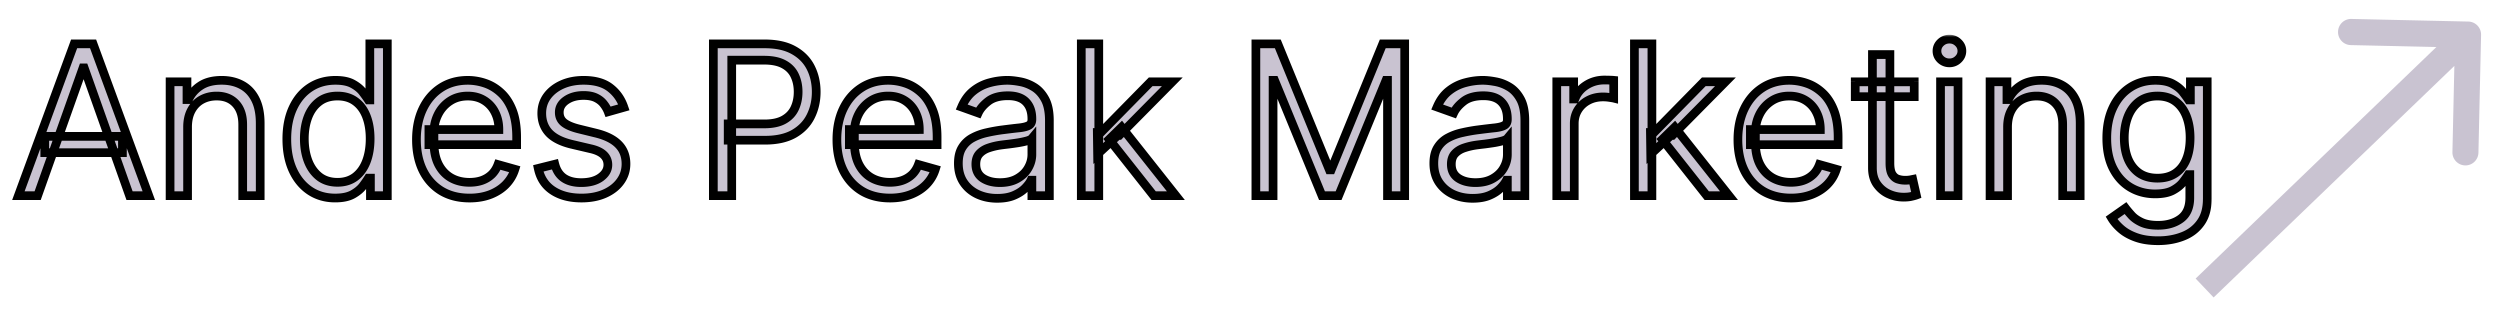 <svg width="575" height="73" fill="none" xmlns="http://www.w3.org/2000/svg"><g filter="url(#a)"><mask id="b" maskUnits="userSpaceOnUse" x="2" y="4" width="507" height="49" fill="#000"><path fill="#fff" d="M2 4h507v49H2z"/><path d="M8.66 41H4.226L17.046 6.09h4.363L34.227 41h-4.431L19.364 11.614h-.273L8.659 41Zm1.636-13.636h17.863v3.75H10.296v-3.75Zm32.846-2.114V41h-4.023V14.818h3.887v4.091h.34a7.477 7.477 0 0 1 2.796-3.204c1.25-.819 2.864-1.228 4.841-1.228 1.773 0 3.324.364 4.653 1.091 1.33.716 2.364 1.807 3.103 3.273.738 1.454 1.108 3.295 1.108 5.523V41h-4.023V24.636c0-2.056-.534-3.659-1.602-4.806-1.069-1.16-2.535-1.74-4.398-1.74-1.284 0-2.432.28-3.443.836-1 .557-1.79 1.37-2.37 2.438-.58 1.068-.869 2.363-.869 3.886Zm33.942 16.295c-2.182 0-4.108-.55-5.779-1.653-1.67-1.114-2.977-2.682-3.92-4.705-.943-2.034-1.415-4.437-1.415-7.21 0-2.75.472-5.136 1.415-7.159.943-2.023 2.256-3.585 3.937-4.687 1.682-1.103 3.625-1.654 5.83-1.654 1.704 0 3.051.284 4.04.852 1 .557 1.761 1.194 2.284 1.91.534.704.949 1.284 1.244 1.738h.341V6.091h4.023V41h-3.887v-4.023h-.477c-.295.478-.716 1.08-1.261 1.807-.546.716-1.324 1.358-2.335 1.926-1.012.557-2.358.835-4.04.835Zm.545-3.613c1.614 0 2.977-.42 4.091-1.262 1.114-.852 1.96-2.028 2.54-3.528.58-1.511.87-3.256.87-5.233 0-1.954-.285-3.665-.853-5.13-.568-1.478-1.41-2.626-2.523-3.444-1.113-.83-2.488-1.244-4.125-1.244-1.704 0-3.125.437-4.261 1.312-1.125.864-1.972 2.04-2.54 3.529-.557 1.477-.835 3.136-.835 4.977 0 1.864.284 3.557.852 5.08.58 1.511 1.432 2.716 2.557 3.613 1.136.887 2.545 1.33 4.227 1.33Zm30.358 3.613c-2.523 0-4.699-.556-6.528-1.67-1.818-1.125-3.222-2.693-4.21-4.705-.978-2.022-1.466-4.375-1.466-7.056 0-2.682.488-5.046 1.466-7.091.988-2.057 2.363-3.66 4.125-4.807 1.772-1.16 3.84-1.739 6.204-1.739 1.364 0 2.71.227 4.04.682 1.329.455 2.54 1.193 3.631 2.216 1.09 1.011 1.96 2.352 2.608 4.023.647 1.67.971 3.727.971 6.17v1.705H98.646v-3.477h16.091c0-1.478-.295-2.796-.886-3.955a6.68 6.68 0 0 0-2.489-2.744c-1.068-.67-2.329-1.006-3.784-1.006-1.602 0-2.989.398-4.159 1.193a7.849 7.849 0 0 0-2.676 3.068 9.013 9.013 0 0 0-.938 4.057v2.318c0 1.977.341 3.654 1.023 5.029.693 1.363 1.654 2.403 2.881 3.119 1.227.705 2.653 1.057 4.278 1.057 1.057 0 2.012-.148 2.864-.443a6.134 6.134 0 0 0 2.233-1.364c.625-.614 1.108-1.375 1.449-2.284l3.886 1.09a8.625 8.625 0 0 1-2.062 3.478c-.966.989-2.16 1.761-3.58 2.318-1.42.546-3.017.819-4.79.819Zm35.506-20.863-3.614 1.023a6.706 6.706 0 0 0-1.005-1.756c-.432-.58-1.023-1.057-1.773-1.432s-1.71-.563-2.881-.563c-1.602 0-2.937.37-4.006 1.108-1.056.728-1.585 1.654-1.585 2.779 0 1 .364 1.79 1.091 2.37.727.579 1.864 1.062 3.409 1.448l3.887.955c2.341.568 4.085 1.437 5.233 2.608 1.147 1.159 1.721 2.653 1.721 4.483 0 1.5-.432 2.84-1.295 4.022-.853 1.182-2.046 2.114-3.58 2.796-1.534.681-3.318 1.022-5.352 1.022-2.671 0-4.881-.58-6.631-1.738-1.75-1.16-2.858-2.852-3.324-5.08l3.819-.954c.363 1.409 1.051 2.466 2.062 3.17 1.023.705 2.358 1.057 4.006 1.057 1.875 0 3.363-.398 4.466-1.193 1.113-.807 1.67-1.773 1.67-2.898 0-.909-.318-1.67-.954-2.284-.637-.625-1.614-1.09-2.932-1.398l-4.364-1.023c-2.398-.568-4.159-1.448-5.284-2.642-1.114-1.204-1.67-2.71-1.67-4.517 0-1.477.414-2.784 1.244-3.92.841-1.136 1.983-2.028 3.426-2.676 1.455-.648 3.102-.972 4.943-.972 2.591 0 4.625.569 6.102 1.705 1.489 1.136 2.546 2.636 3.171 4.5ZM164.071 41V6.09h11.795c2.739 0 4.978.495 6.716 1.484 1.75.977 3.046 2.301 3.887 3.972.841 1.67 1.261 3.534 1.261 5.59 0 2.057-.42 3.927-1.261 5.608-.83 1.682-2.114 3.023-3.853 4.023-1.738.989-3.965 1.483-6.681 1.483h-8.455V24.5h8.318c1.875 0 3.381-.324 4.517-.972 1.137-.647 1.961-1.522 2.472-2.625.523-1.113.784-2.369.784-3.767 0-1.397-.261-2.647-.784-3.75-.511-1.102-1.341-1.965-2.489-2.59-1.147-.637-2.67-.955-4.568-.955h-7.432V41h-4.227Zm40.619.545c-2.522 0-4.699-.556-6.528-1.67-1.818-1.125-3.222-2.693-4.21-4.705-.978-2.022-1.466-4.375-1.466-7.056 0-2.682.488-5.046 1.466-7.091.988-2.057 2.363-3.66 4.125-4.807 1.772-1.16 3.841-1.739 6.204-1.739 1.364 0 2.71.227 4.04.682 1.33.455 2.54 1.193 3.631 2.216 1.091 1.011 1.96 2.352 2.608 4.023.647 1.67.971 3.727.971 6.17v1.705h-20.182v-3.477h16.091c0-1.478-.295-2.796-.886-3.955a6.68 6.68 0 0 0-2.489-2.744c-1.068-.67-2.329-1.006-3.784-1.006-1.602 0-2.988.398-4.159 1.193a7.849 7.849 0 0 0-2.676 3.068 9.013 9.013 0 0 0-.937 4.057v2.318c0 1.977.34 3.654 1.022 5.029.693 1.363 1.654 2.403 2.881 3.119 1.227.705 2.653 1.057 4.278 1.057 1.057 0 2.012-.148 2.864-.443a6.126 6.126 0 0 0 2.233-1.364c.625-.614 1.108-1.375 1.449-2.284l3.886 1.09a8.614 8.614 0 0 1-2.062 3.478c-.966.989-2.159 1.761-3.58 2.318-1.42.546-3.017.819-4.79.819Zm24.665.069c-1.659 0-3.165-.313-4.517-.938-1.352-.636-2.426-1.551-3.222-2.744-.795-1.205-1.193-2.66-1.193-4.364 0-1.5.296-2.716.887-3.647a6.254 6.254 0 0 1 2.369-2.216c.989-.534 2.08-.932 3.273-1.194a39.763 39.763 0 0 1 3.63-.647 164.26 164.26 0 0 1 3.87-.46c1-.114 1.727-.302 2.182-.563.465-.262.698-.716.698-1.364v-.136c0-1.682-.46-2.989-1.38-3.92-.909-.932-2.29-1.398-4.142-1.398-1.921 0-3.426.42-4.517 1.261-1.091.841-1.858 1.739-2.302 2.693l-3.818-1.363c.682-1.591 1.591-2.83 2.728-3.716a10.21 10.21 0 0 1 3.75-1.875 15.563 15.563 0 0 1 4.022-.546c.841 0 1.807.102 2.898.307a9.282 9.282 0 0 1 3.188 1.21c1.034.614 1.892 1.54 2.573 2.779.682 1.238 1.023 2.898 1.023 4.977V41h-4.023v-3.545h-.204c-.273.568-.727 1.176-1.364 1.823-.636.648-1.483 1.2-2.54 1.654-1.056.454-2.346.682-3.869.682Zm.614-3.614c1.591 0 2.932-.313 4.022-.938 1.103-.624 1.932-1.431 2.489-2.42.568-.989.852-2.028.852-3.12v-3.681c-.17.204-.545.392-1.125.562-.568.16-1.227.302-1.977.427-.739.113-1.46.216-2.165.306-.693.08-1.255.148-1.687.205a15.363 15.363 0 0 0-2.932.665c-.898.295-1.625.744-2.182 1.346-.545.591-.818 1.398-.818 2.42 0 1.398.517 2.455 1.551 3.171 1.046.705 2.369 1.057 3.972 1.057Zm22.478-6.546-.068-4.977h.818l11.455-11.659h4.977L257.425 27.16h-.341l-4.637 4.296ZM248.697 41V6.09h4.023V41h-4.023Zm16.637 0-10.227-12.954 2.863-2.796L270.447 41h-5.113Zm23.518-34.91h5.046l11.863 28.978h.409l11.864-28.977h5.046V41h-3.955V14.477h-.341L307.875 41h-3.818l-10.909-26.523h-.341V41h-3.955V6.09Zm49.862 35.524c-1.659 0-3.164-.313-4.517-.938-1.352-.636-2.426-1.551-3.221-2.744-.796-1.205-1.193-2.66-1.193-4.364 0-1.5.295-2.716.886-3.647a6.26 6.26 0 0 1 2.369-2.216c.989-.534 2.08-.932 3.273-1.194a39.846 39.846 0 0 1 3.631-.647c1.591-.205 2.88-.358 3.869-.46 1-.114 1.727-.302 2.182-.563.466-.262.699-.716.699-1.364v-.136c0-1.682-.46-2.989-1.381-3.92-.909-.932-2.29-1.398-4.142-1.398-1.92 0-3.426.42-4.517 1.261-1.091.841-1.858 1.739-2.301 2.693l-3.818-1.363c.681-1.591 1.591-2.83 2.727-3.716a10.226 10.226 0 0 1 3.75-1.875 15.57 15.57 0 0 1 4.023-.546c.841 0 1.806.102 2.897.307a9.274 9.274 0 0 1 3.188 1.21c1.034.614 1.892 1.54 2.574 2.779.682 1.238 1.022 2.898 1.022 4.977V41h-4.022v-3.545h-.205c-.273.568-.727 1.176-1.363 1.823-.637.648-1.483 1.2-2.54 1.654-1.057.454-2.347.682-3.87.682Zm.614-3.614c1.591 0 2.932-.313 4.023-.938 1.102-.624 1.932-1.431 2.488-2.42.569-.989.853-2.028.853-3.12v-3.681c-.171.204-.546.392-1.125.562a18.98 18.98 0 0 1-1.978.427c-.738.113-1.46.216-2.164.306-.693.08-1.256.148-1.688.205a15.38 15.38 0 0 0-2.932.665c-.897.295-1.625.744-2.181 1.346-.546.591-.819 1.398-.819 2.42 0 1.398.517 2.455 1.552 3.171 1.045.705 2.369 1.057 3.971 1.057Zm18.729 3V14.818h3.886v3.955h.273c.477-1.296 1.341-2.347 2.591-3.154 1.25-.806 2.659-1.21 4.227-1.21.296 0 .665.006 1.108.017.443.011.778.028 1.006.051v4.091a12 12 0 0 0-.938-.153 9.218 9.218 0 0 0-1.517-.12c-1.273 0-2.409.267-3.409.802a6.036 6.036 0 0 0-2.352 2.181c-.568.92-.852 1.972-.852 3.154V41h-4.023Zm21.609-9.546-.068-4.977h.818l11.455-11.659h4.977L384.643 27.16h-.34l-4.637 4.296ZM375.916 41V6.09h4.023V41h-4.023Zm16.637 0-10.228-12.954 2.864-2.796L397.666 41h-5.113Zm19.372.545c-2.523 0-4.699-.556-6.529-1.67-1.818-1.125-3.221-2.693-4.21-4.705-.977-2.022-1.466-4.375-1.466-7.056 0-2.682.489-5.046 1.466-7.091.989-2.057 2.364-3.66 4.125-4.807 1.773-1.16 3.841-1.739 6.205-1.739 1.363 0 2.71.227 4.039.682 1.33.455 2.54 1.193 3.631 2.216 1.091 1.011 1.96 2.352 2.608 4.023.648 1.67.972 3.727.972 6.17v1.705h-20.182v-3.477h16.091c0-1.478-.296-2.796-.887-3.955a6.677 6.677 0 0 0-2.488-2.744c-1.068-.67-2.33-1.006-3.784-1.006-1.603 0-2.989.398-4.159 1.193a7.843 7.843 0 0 0-2.677 3.068 9.013 9.013 0 0 0-.937 4.057v2.318c0 1.977.341 3.654 1.023 5.029.693 1.363 1.653 2.403 2.88 3.119 1.228.705 2.654 1.057 4.279 1.057 1.057 0 2.011-.148 2.863-.443a6.126 6.126 0 0 0 2.233-1.364c.625-.614 1.108-1.375 1.449-2.284l3.887 1.09a8.627 8.627 0 0 1-2.063 3.478c-.966.989-2.159 1.761-3.58 2.318-1.42.546-3.017.819-4.789.819Zm28.346-26.727v3.41h-13.568v-3.41h13.568Zm-9.613-6.273h4.022V33.5c0 1.136.165 1.989.495 2.557.341.557.772.932 1.295 1.125a5.203 5.203 0 0 0 1.688.273 7.15 7.15 0 0 0 1.091-.069l.681-.136.819 3.614a8.22 8.22 0 0 1-1.142.306c-.489.114-1.108.17-1.858.17a8.096 8.096 0 0 1-3.341-.732 6.637 6.637 0 0 1-2.694-2.233c-.704-1-1.056-2.261-1.056-3.784V8.545ZM446.322 41V14.818h4.023V41h-4.023Zm2.046-30.546c-.784 0-1.46-.267-2.029-.8-.556-.535-.835-1.177-.835-1.927s.279-1.392.835-1.926A2.863 2.863 0 0 1 448.368 5c.784 0 1.454.267 2.011.801.568.534.853 1.176.853 1.926s-.285 1.392-.853 1.926a2.8 2.8 0 0 1-2.011.801Zm13.368 14.796V41h-4.023V14.818h3.886v4.091h.341a7.48 7.48 0 0 1 2.796-3.204c1.25-.819 2.863-1.228 4.841-1.228 1.772 0 3.324.364 4.653 1.091 1.33.716 2.364 1.807 3.102 3.273.739 1.454 1.108 3.295 1.108 5.523V41h-4.022V24.636c0-2.056-.534-3.659-1.603-4.806-1.068-1.16-2.534-1.74-4.397-1.74-1.284 0-2.432.28-3.444.836-1 .557-1.789 1.37-2.369 2.438-.579 1.068-.869 2.363-.869 3.886Zm34.623 26.114c-1.943 0-3.613-.25-5.011-.75-1.398-.489-2.562-1.137-3.494-1.944-.921-.795-1.654-1.647-2.199-2.556l3.204-2.25c.364.477.824 1.022 1.381 1.636.557.625 1.318 1.165 2.284 1.62.977.465 2.256.698 3.835.698 2.114 0 3.858-.511 5.233-1.534 1.375-1.023 2.063-2.625 2.063-4.807V36.16h-.341a21.883 21.883 0 0 1-1.261 1.773c-.535.693-1.307 1.312-2.319 1.858-1 .534-2.352.8-4.056.8-2.114 0-4.012-.5-5.694-1.5-1.67-1-2.994-2.454-3.971-4.363-.966-1.909-1.449-4.227-1.449-6.954 0-2.682.472-5.017 1.415-7.006.943-2 2.255-3.545 3.937-4.636 1.682-1.103 3.625-1.654 5.83-1.654 1.704 0 3.057.284 4.057.852 1.011.557 1.784 1.194 2.318 1.91.545.704.966 1.284 1.261 1.738h.409v-4.159h3.887V41.75c0 2.25-.512 4.08-1.535 5.489-1.011 1.42-2.375 2.46-4.09 3.119-1.705.67-3.603 1.006-5.694 1.006Zm-.136-14.387c1.614 0 2.977-.369 4.091-1.108 1.114-.738 1.96-1.8 2.54-3.187.579-1.387.869-3.046.869-4.978 0-1.886-.284-3.55-.852-4.994-.568-1.443-1.409-2.574-2.523-3.392-1.114-.818-2.489-1.227-4.125-1.227-1.705 0-3.125.432-4.261 1.295-1.125.864-1.972 2.023-2.54 3.478-.557 1.454-.835 3.068-.835 4.84 0 1.819.284 3.427.852 4.824.579 1.387 1.432 2.478 2.557 3.273 1.136.784 2.545 1.176 4.227 1.176Z"/></mask><path d="M8.66 41H4.226L17.046 6.09h4.363L34.227 41h-4.431L19.364 11.614h-.273L8.659 41Zm1.636-13.636h17.863v3.75H10.296v-3.75Zm32.846-2.114V41h-4.023V14.818h3.887v4.091h.34a7.477 7.477 0 0 1 2.796-3.204c1.25-.819 2.864-1.228 4.841-1.228 1.773 0 3.324.364 4.653 1.091 1.33.716 2.364 1.807 3.103 3.273.738 1.454 1.108 3.295 1.108 5.523V41h-4.023V24.636c0-2.056-.534-3.659-1.602-4.806-1.069-1.16-2.535-1.74-4.398-1.74-1.284 0-2.432.28-3.443.836-1 .557-1.79 1.37-2.37 2.438-.58 1.068-.869 2.363-.869 3.886Zm33.942 16.295c-2.182 0-4.108-.55-5.779-1.653-1.67-1.114-2.977-2.682-3.92-4.705-.943-2.034-1.415-4.437-1.415-7.21 0-2.75.472-5.136 1.415-7.159.943-2.023 2.256-3.585 3.937-4.687 1.682-1.103 3.625-1.654 5.83-1.654 1.704 0 3.051.284 4.04.852 1 .557 1.761 1.194 2.284 1.91.534.704.949 1.284 1.244 1.738h.341V6.091h4.023V41h-3.887v-4.023h-.477c-.295.478-.716 1.08-1.261 1.807-.546.716-1.324 1.358-2.335 1.926-1.012.557-2.358.835-4.04.835Zm.545-3.613c1.614 0 2.977-.42 4.091-1.262 1.114-.852 1.96-2.028 2.54-3.528.58-1.511.87-3.256.87-5.233 0-1.954-.285-3.665-.853-5.13-.568-1.478-1.41-2.626-2.523-3.444-1.113-.83-2.488-1.244-4.125-1.244-1.704 0-3.125.437-4.261 1.312-1.125.864-1.972 2.04-2.54 3.529-.557 1.477-.835 3.136-.835 4.977 0 1.864.284 3.557.852 5.08.58 1.511 1.432 2.716 2.557 3.613 1.136.887 2.545 1.33 4.227 1.33Zm30.358 3.613c-2.523 0-4.699-.556-6.528-1.67-1.818-1.125-3.222-2.693-4.21-4.705-.978-2.022-1.466-4.375-1.466-7.056 0-2.682.488-5.046 1.466-7.091.988-2.057 2.363-3.66 4.125-4.807 1.772-1.16 3.84-1.739 6.204-1.739 1.364 0 2.71.227 4.04.682 1.329.455 2.54 1.193 3.631 2.216 1.09 1.011 1.96 2.352 2.608 4.023.647 1.67.971 3.727.971 6.17v1.705H98.646v-3.477h16.091c0-1.478-.295-2.796-.886-3.955a6.68 6.68 0 0 0-2.489-2.744c-1.068-.67-2.329-1.006-3.784-1.006-1.602 0-2.989.398-4.159 1.193a7.849 7.849 0 0 0-2.676 3.068 9.013 9.013 0 0 0-.938 4.057v2.318c0 1.977.341 3.654 1.023 5.029.693 1.363 1.654 2.403 2.881 3.119 1.227.705 2.653 1.057 4.278 1.057 1.057 0 2.012-.148 2.864-.443a6.134 6.134 0 0 0 2.233-1.364c.625-.614 1.108-1.375 1.449-2.284l3.886 1.09a8.625 8.625 0 0 1-2.062 3.478c-.966.989-2.16 1.761-3.58 2.318-1.42.546-3.017.819-4.79.819Zm35.506-20.863-3.614 1.023a6.706 6.706 0 0 0-1.005-1.756c-.432-.58-1.023-1.057-1.773-1.432s-1.71-.563-2.881-.563c-1.602 0-2.937.37-4.006 1.108-1.056.728-1.585 1.654-1.585 2.779 0 1 .364 1.79 1.091 2.37.727.579 1.864 1.062 3.409 1.448l3.887.955c2.341.568 4.085 1.437 5.233 2.608 1.147 1.159 1.721 2.653 1.721 4.483 0 1.5-.432 2.84-1.295 4.022-.853 1.182-2.046 2.114-3.58 2.796-1.534.681-3.318 1.022-5.352 1.022-2.671 0-4.881-.58-6.631-1.738-1.75-1.16-2.858-2.852-3.324-5.08l3.819-.954c.363 1.409 1.051 2.466 2.062 3.17 1.023.705 2.358 1.057 4.006 1.057 1.875 0 3.363-.398 4.466-1.193 1.113-.807 1.67-1.773 1.67-2.898 0-.909-.318-1.67-.954-2.284-.637-.625-1.614-1.09-2.932-1.398l-4.364-1.023c-2.398-.568-4.159-1.448-5.284-2.642-1.114-1.204-1.67-2.71-1.67-4.517 0-1.477.414-2.784 1.244-3.92.841-1.136 1.983-2.028 3.426-2.676 1.455-.648 3.102-.972 4.943-.972 2.591 0 4.625.569 6.102 1.705 1.489 1.136 2.546 2.636 3.171 4.5ZM164.071 41V6.09h11.795c2.739 0 4.978.495 6.716 1.484 1.75.977 3.046 2.301 3.887 3.972.841 1.67 1.261 3.534 1.261 5.59 0 2.057-.42 3.927-1.261 5.608-.83 1.682-2.114 3.023-3.853 4.023-1.738.989-3.965 1.483-6.681 1.483h-8.455V24.5h8.318c1.875 0 3.381-.324 4.517-.972 1.137-.647 1.961-1.522 2.472-2.625.523-1.113.784-2.369.784-3.767 0-1.397-.261-2.647-.784-3.75-.511-1.102-1.341-1.965-2.489-2.59-1.147-.637-2.67-.955-4.568-.955h-7.432V41h-4.227Zm40.619.545c-2.522 0-4.699-.556-6.528-1.67-1.818-1.125-3.222-2.693-4.21-4.705-.978-2.022-1.466-4.375-1.466-7.056 0-2.682.488-5.046 1.466-7.091.988-2.057 2.363-3.66 4.125-4.807 1.772-1.16 3.841-1.739 6.204-1.739 1.364 0 2.71.227 4.04.682 1.33.455 2.54 1.193 3.631 2.216 1.091 1.011 1.96 2.352 2.608 4.023.647 1.67.971 3.727.971 6.17v1.705h-20.182v-3.477h16.091c0-1.478-.295-2.796-.886-3.955a6.68 6.68 0 0 0-2.489-2.744c-1.068-.67-2.329-1.006-3.784-1.006-1.602 0-2.988.398-4.159 1.193a7.849 7.849 0 0 0-2.676 3.068 9.013 9.013 0 0 0-.937 4.057v2.318c0 1.977.34 3.654 1.022 5.029.693 1.363 1.654 2.403 2.881 3.119 1.227.705 2.653 1.057 4.278 1.057 1.057 0 2.012-.148 2.864-.443a6.126 6.126 0 0 0 2.233-1.364c.625-.614 1.108-1.375 1.449-2.284l3.886 1.09a8.614 8.614 0 0 1-2.062 3.478c-.966.989-2.159 1.761-3.58 2.318-1.42.546-3.017.819-4.79.819Zm24.665.069c-1.659 0-3.165-.313-4.517-.938-1.352-.636-2.426-1.551-3.222-2.744-.795-1.205-1.193-2.66-1.193-4.364 0-1.5.296-2.716.887-3.647a6.254 6.254 0 0 1 2.369-2.216c.989-.534 2.08-.932 3.273-1.194a39.763 39.763 0 0 1 3.63-.647 164.26 164.26 0 0 1 3.87-.46c1-.114 1.727-.302 2.182-.563.465-.262.698-.716.698-1.364v-.136c0-1.682-.46-2.989-1.38-3.92-.909-.932-2.29-1.398-4.142-1.398-1.921 0-3.426.42-4.517 1.261-1.091.841-1.858 1.739-2.302 2.693l-3.818-1.363c.682-1.591 1.591-2.83 2.728-3.716a10.21 10.21 0 0 1 3.75-1.875 15.563 15.563 0 0 1 4.022-.546c.841 0 1.807.102 2.898.307a9.282 9.282 0 0 1 3.188 1.21c1.034.614 1.892 1.54 2.573 2.779.682 1.238 1.023 2.898 1.023 4.977V41h-4.023v-3.545h-.204c-.273.568-.727 1.176-1.364 1.823-.636.648-1.483 1.2-2.54 1.654-1.056.454-2.346.682-3.869.682Zm.614-3.614c1.591 0 2.932-.313 4.022-.938 1.103-.624 1.932-1.431 2.489-2.42.568-.989.852-2.028.852-3.12v-3.681c-.17.204-.545.392-1.125.562-.568.16-1.227.302-1.977.427-.739.113-1.46.216-2.165.306-.693.08-1.255.148-1.687.205a15.363 15.363 0 0 0-2.932.665c-.898.295-1.625.744-2.182 1.346-.545.591-.818 1.398-.818 2.42 0 1.398.517 2.455 1.551 3.171 1.046.705 2.369 1.057 3.972 1.057Zm22.478-6.546-.068-4.977h.818l11.455-11.659h4.977L257.425 27.16h-.341l-4.637 4.296ZM248.697 41V6.09h4.023V41h-4.023Zm16.637 0-10.227-12.954 2.863-2.796L270.447 41h-5.113Zm23.518-34.91h5.046l11.863 28.978h.409l11.864-28.977h5.046V41h-3.955V14.477h-.341L307.875 41h-3.818l-10.909-26.523h-.341V41h-3.955V6.09Zm49.862 35.524c-1.659 0-3.164-.313-4.517-.938-1.352-.636-2.426-1.551-3.221-2.744-.796-1.205-1.193-2.66-1.193-4.364 0-1.5.295-2.716.886-3.647a6.26 6.26 0 0 1 2.369-2.216c.989-.534 2.08-.932 3.273-1.194a39.846 39.846 0 0 1 3.631-.647c1.591-.205 2.88-.358 3.869-.46 1-.114 1.727-.302 2.182-.563.466-.262.699-.716.699-1.364v-.136c0-1.682-.46-2.989-1.381-3.92-.909-.932-2.29-1.398-4.142-1.398-1.92 0-3.426.42-4.517 1.261-1.091.841-1.858 1.739-2.301 2.693l-3.818-1.363c.681-1.591 1.591-2.83 2.727-3.716a10.226 10.226 0 0 1 3.75-1.875 15.57 15.57 0 0 1 4.023-.546c.841 0 1.806.102 2.897.307a9.274 9.274 0 0 1 3.188 1.21c1.034.614 1.892 1.54 2.574 2.779.682 1.238 1.022 2.898 1.022 4.977V41h-4.022v-3.545h-.205c-.273.568-.727 1.176-1.363 1.823-.637.648-1.483 1.2-2.54 1.654-1.057.454-2.347.682-3.87.682Zm.614-3.614c1.591 0 2.932-.313 4.023-.938 1.102-.624 1.932-1.431 2.488-2.42.569-.989.853-2.028.853-3.12v-3.681c-.171.204-.546.392-1.125.562a18.98 18.98 0 0 1-1.978.427c-.738.113-1.46.216-2.164.306-.693.08-1.256.148-1.688.205a15.38 15.38 0 0 0-2.932.665c-.897.295-1.625.744-2.181 1.346-.546.591-.819 1.398-.819 2.42 0 1.398.517 2.455 1.552 3.171 1.045.705 2.369 1.057 3.971 1.057Zm18.729 3V14.818h3.886v3.955h.273c.477-1.296 1.341-2.347 2.591-3.154 1.25-.806 2.659-1.21 4.227-1.21.296 0 .665.006 1.108.017.443.011.778.028 1.006.051v4.091a12 12 0 0 0-.938-.153 9.218 9.218 0 0 0-1.517-.12c-1.273 0-2.409.267-3.409.802a6.036 6.036 0 0 0-2.352 2.181c-.568.92-.852 1.972-.852 3.154V41h-4.023Zm21.609-9.546-.068-4.977h.818l11.455-11.659h4.977L384.643 27.16h-.34l-4.637 4.296ZM375.916 41V6.09h4.023V41h-4.023Zm16.637 0-10.228-12.954 2.864-2.796L397.666 41h-5.113Zm19.372.545c-2.523 0-4.699-.556-6.529-1.67-1.818-1.125-3.221-2.693-4.21-4.705-.977-2.022-1.466-4.375-1.466-7.056 0-2.682.489-5.046 1.466-7.091.989-2.057 2.364-3.66 4.125-4.807 1.773-1.16 3.841-1.739 6.205-1.739 1.363 0 2.71.227 4.039.682 1.33.455 2.54 1.193 3.631 2.216 1.091 1.011 1.96 2.352 2.608 4.023.648 1.67.972 3.727.972 6.17v1.705h-20.182v-3.477h16.091c0-1.478-.296-2.796-.887-3.955a6.677 6.677 0 0 0-2.488-2.744c-1.068-.67-2.33-1.006-3.784-1.006-1.603 0-2.989.398-4.159 1.193a7.843 7.843 0 0 0-2.677 3.068 9.013 9.013 0 0 0-.937 4.057v2.318c0 1.977.341 3.654 1.023 5.029.693 1.363 1.653 2.403 2.88 3.119 1.228.705 2.654 1.057 4.279 1.057 1.057 0 2.011-.148 2.863-.443a6.126 6.126 0 0 0 2.233-1.364c.625-.614 1.108-1.375 1.449-2.284l3.887 1.09a8.627 8.627 0 0 1-2.063 3.478c-.966.989-2.159 1.761-3.58 2.318-1.42.546-3.017.819-4.789.819Zm28.346-26.727v3.41h-13.568v-3.41h13.568Zm-9.613-6.273h4.022V33.5c0 1.136.165 1.989.495 2.557.341.557.772.932 1.295 1.125a5.203 5.203 0 0 0 1.688.273 7.15 7.15 0 0 0 1.091-.069l.681-.136.819 3.614a8.22 8.22 0 0 1-1.142.306c-.489.114-1.108.17-1.858.17a8.096 8.096 0 0 1-3.341-.732 6.637 6.637 0 0 1-2.694-2.233c-.704-1-1.056-2.261-1.056-3.784V8.545ZM446.322 41V14.818h4.023V41h-4.023Zm2.046-30.546c-.784 0-1.46-.267-2.029-.8-.556-.535-.835-1.177-.835-1.927s.279-1.392.835-1.926A2.863 2.863 0 0 1 448.368 5c.784 0 1.454.267 2.011.801.568.534.853 1.176.853 1.926s-.285 1.392-.853 1.926a2.8 2.8 0 0 1-2.011.801Zm13.368 14.796V41h-4.023V14.818h3.886v4.091h.341a7.48 7.48 0 0 1 2.796-3.204c1.25-.819 2.863-1.228 4.841-1.228 1.772 0 3.324.364 4.653 1.091 1.33.716 2.364 1.807 3.102 3.273.739 1.454 1.108 3.295 1.108 5.523V41h-4.022V24.636c0-2.056-.534-3.659-1.603-4.806-1.068-1.16-2.534-1.74-4.397-1.74-1.284 0-2.432.28-3.444.836-1 .557-1.789 1.37-2.369 2.438-.579 1.068-.869 2.363-.869 3.886Zm34.623 26.114c-1.943 0-3.613-.25-5.011-.75-1.398-.489-2.562-1.137-3.494-1.944-.921-.795-1.654-1.647-2.199-2.556l3.204-2.25c.364.477.824 1.022 1.381 1.636.557.625 1.318 1.165 2.284 1.62.977.465 2.256.698 3.835.698 2.114 0 3.858-.511 5.233-1.534 1.375-1.023 2.063-2.625 2.063-4.807V36.16h-.341a21.883 21.883 0 0 1-1.261 1.773c-.535.693-1.307 1.312-2.319 1.858-1 .534-2.352.8-4.056.8-2.114 0-4.012-.5-5.694-1.5-1.67-1-2.994-2.454-3.971-4.363-.966-1.909-1.449-4.227-1.449-6.954 0-2.682.472-5.017 1.415-7.006.943-2 2.255-3.545 3.937-4.636 1.682-1.103 3.625-1.654 5.83-1.654 1.704 0 3.057.284 4.057.852 1.011.557 1.784 1.194 2.318 1.91.545.704.966 1.284 1.261 1.738h.409v-4.159h3.887V41.75c0 2.25-.512 4.08-1.535 5.489-1.011 1.42-2.375 2.46-4.09 3.119-1.705.67-3.603 1.006-5.694 1.006Zm-.136-14.387c1.614 0 2.977-.369 4.091-1.108 1.114-.738 1.96-1.8 2.54-3.187.579-1.387.869-3.046.869-4.978 0-1.886-.284-3.55-.852-4.994-.568-1.443-1.409-2.574-2.523-3.392-1.114-.818-2.489-1.227-4.125-1.227-1.705 0-3.125.432-4.261 1.295-1.125.864-1.972 2.023-2.54 3.478-.557 1.454-.835 3.068-.835 4.84 0 1.819.284 3.427.852 4.824.579 1.387 1.432 2.478 2.557 3.273 1.136.784 2.545 1.176 4.227 1.176Z" fill="#C9C3D1"/><path d="M8.66 41v1h.705l.236-.666L8.66 41Zm-4.433 0-.938-.345L2.795 42h1.432v-1ZM17.046 6.09v-1h-.699l-.24.656.939.345Zm4.363 0 .939-.344-.24-.655h-.699v1ZM34.227 41v1h1.433l-.494-1.345-.939.345Zm-4.431 0-.943.334.236.666h.707v-1ZM19.364 11.614l.942-.335-.236-.665h-.706v1Zm-.273 0v-1h-.706l-.237.665.943.335Zm-8.796 15.75v-1h-1v1h1Zm17.864 0h1v-1h-1v1Zm0 3.75v1h1v-1h-1Zm-17.863 0h-1v1h1v-1ZM8.659 40H4.227v2H8.66v-2Zm-3.493 1.345 12.818-34.91-1.877-.689-12.818 34.91 1.877.689ZM17.046 7.09h4.363v-2h-4.363v2Zm3.424-.655L33.29 41.345l1.877-.69L22.348 5.746l-1.878.69ZM34.227 40h-4.431v2h4.431v-2Zm-3.49.666L20.307 11.279l-1.885.67 10.432 29.386 1.885-.67ZM19.365 10.614h-.273v2h.273v-2Zm-1.216.665L7.717 40.666l1.884.669 10.432-29.387-1.885-.669Zm-7.852 17.085h17.863v-2H10.296v2Zm16.863-1v3.75h2v-3.75h-2Zm1 2.75H10.296v2h17.863v-2Zm-16.863 1v-3.75h-2v3.75h2ZM43.142 41v1h1v-1h-1Zm-4.023 0h-1v1h1v-1Zm0-26.182v-1h-1v1h1Zm3.887 0h1v-1h-1v1Zm0 4.091h-1v1h1v-1Zm.34 0v1h.64l.269-.58-.908-.42Zm2.796-3.204.542.84.006-.004-.548-.837Zm9.494-.137-.48.877.006.004.474-.88Zm3.103 3.273-.893.45.001.003.892-.453ZM59.847 41v1h1v-1h-1Zm-4.023 0h-1v1h1v-1Zm-1.602-21.17-.736.677.004.004.732-.681Zm-7.841-.904-.483-.876-.004.002.487.874Zm-2.37 2.438-.879-.477.88.477Zm-1.869 3.886V41h2V25.25h-2Zm1 14.75h-4.023v2h4.023v-2Zm-3.023 1V14.818h-2V41h2Zm-1-25.182h3.887v-2h-3.887v2Zm2.887-1v4.091h2v-4.09h-2Zm1 5.091h.34v-2h-.34v2Zm1.249-.58a6.478 6.478 0 0 1 2.43-2.784l-1.085-1.68a8.477 8.477 0 0 0-3.161 3.625l1.816.838Zm2.435-2.788c1.042-.682 2.449-1.064 4.293-1.064v-2c-2.11 0-3.93.437-5.389 1.39l1.096 1.674Zm4.293-1.064c1.634 0 3.014.334 4.174.968l.96-1.754c-1.5-.82-3.222-1.214-5.134-1.214v2Zm4.18.972c1.133.61 2.028 1.542 2.683 2.842l1.786-.9c-.823-1.632-1.996-2.882-3.521-3.703l-.949 1.76Zm2.684 2.845c.646 1.272 1 2.945 1 5.07h2c0-2.33-.386-4.34-1.217-5.976l-1.783.906Zm1 5.07V41h2V24.364h-2Zm1 15.636h-4.023v2h4.023v-2Zm-3.023 1V24.636h-2V41h2Zm0-16.364c0-2.228-.582-4.103-1.87-5.488l-1.464 1.363c.847.91 1.334 2.24 1.334 4.125h2Zm-1.867-5.484c-1.292-1.402-3.046-2.061-5.133-2.061v2c1.64 0 2.818.5 3.662 1.416l1.47-1.355Zm-5.133-2.061c-1.434 0-2.75.312-3.926.96l.965 1.751c.848-.466 1.826-.711 2.96-.711v-2Zm-3.93.961c-1.176.655-2.097 1.61-2.762 2.835l1.758.953c.495-.912 1.153-1.581 1.977-2.04l-.973-1.748Zm-2.762 2.835c-.676 1.247-.99 2.715-.99 4.363h2c0-1.398.266-2.52.748-3.41l-1.758-.953Zm28.173 19.005-.554.832.004.003.55-.835Zm-3.92-4.705-.907.421v.002l.907-.422Zm0-14.369-.906-.422.906.422Zm3.937-4.687-.548-.837.548.837Zm9.87-.802-.499.868.012.006.487-.873Zm2.284 1.91-.808.59.005.007.006.007.797-.604Zm1.244 1.738-.838.545.295.455h.543v-1Zm.341 0v1h1v-1h-1Zm0-12.886v-1h-1v1h1Zm4.023 0h1v-1h-1v1Zm0 34.909v1h1v-1h-1Zm-3.887 0h-1v1h1v-1Zm0-4.023h1v-1h-1v1Zm-.477 0v-1h-.557l-.293.474.85.526Zm-1.261 1.807.795.606.005-.006-.8-.6Zm-2.335 1.926.482.876.007-.004-.49-.872Zm.596-4.04.603.798.005-.003-.608-.795Zm2.54-3.528.933.36V33.5l-.933-.358Zm.017-10.364-.933.36v.002l.933-.362Zm-2.523-3.443-.597.802.005.004.592-.806Zm-8.386.068.609.794.001-.001-.61-.793Zm-2.54 3.529-.934-.357-.002.004.936.353Zm.017 10.057-.937.35.004.008.933-.358Zm2.557 3.613-.624.782.009.007.615-.789Zm3.682 3.944c-2.005 0-3.736-.504-5.228-1.489l-1.101 1.67c1.848 1.22 3.97 1.819 6.329 1.819v-2ZM71.86 39.06c-1.501-1-2.694-2.42-3.569-4.295l-1.812.845c1.011 2.17 2.432 3.888 4.272 5.114l1.11-1.664Zm-3.568-4.293c-.87-1.875-1.322-4.129-1.322-6.79h-2c0 2.885.49 5.438 1.508 7.631l1.814-.841Zm-1.322-6.79c0-2.637.452-4.873 1.321-6.736l-1.812-.845c-1.018 2.182-1.509 4.718-1.509 7.581h2Zm1.321-6.736c.874-1.873 2.07-3.285 3.58-4.274l-1.097-1.673c-1.854 1.215-3.282 2.93-4.295 5.102l1.812.845Zm3.58-4.274c1.503-.985 3.252-1.49 5.281-1.49v-2c-2.38 0-4.517.598-6.378 1.817l1.097 1.673Zm5.281-1.49c1.61 0 2.761.271 3.541.72l.997-1.734c-1.197-.688-2.739-.986-4.538-.986v2Zm3.553.726c.91.506 1.547 1.055 1.963 1.625l1.615-1.18c-.629-.86-1.514-1.585-2.605-2.192l-.973 1.747Zm1.974 1.64c.527.695.926 1.253 1.203 1.68l1.677-1.09a31.892 31.892 0 0 0-1.286-1.799l-1.594 1.209Zm2.041 2.134h.341v-2h-.34v2Zm1.341-1V6.091h-2v12.886h2Zm-1-11.886h4.023v-2H85.06v2Zm3.023-1V41h2V6.09h-2Zm1 33.909h-3.887v2h3.887v-2Zm-2.887 1v-4.023h-2V41h2Zm-1-5.023h-.477v2h.477v-2Zm-1.327.474a24.864 24.864 0 0 1-1.211 1.733l1.6 1.2c.554-.738.994-1.367 1.311-1.88l-1.7-1.053Zm-1.207 1.727c-.442.581-1.104 1.14-2.03 1.66l.98 1.744c1.098-.616 1.993-1.341 2.641-2.192l-1.59-1.212Zm-2.022 1.656c-.811.447-1.972.711-3.557.711v2c1.778 0 3.31-.292 4.522-.959l-.965-1.752Zm-3.012-.902c1.796 0 3.38-.472 4.694-1.464l-1.205-1.596c-.914.69-2.057 1.06-3.489 1.06v2Zm4.699-1.467c1.28-.98 2.229-2.317 2.865-3.963l-1.866-.72c-.523 1.354-1.268 2.37-2.215 3.094l1.216 1.589Zm2.866-3.965c.632-1.648.935-3.517.935-5.59h-2c0 1.88-.276 3.5-.803 4.874l1.868.716Zm.935-5.59c0-2.05-.297-3.888-.92-5.493l-1.864.723c.514 1.326.784 2.91.784 4.77h2Zm-.919-5.49c-.626-1.63-1.574-2.943-2.864-3.89l-1.184 1.611c.938.69 1.672 1.671 2.182 2.996l1.866-.718Zm-2.858-3.887c-1.316-.98-2.91-1.442-4.723-1.442v2c1.461 0 2.616.367 3.528 1.046l1.195-1.604Zm-4.723-1.442c-1.882 0-3.529.486-4.871 1.52l1.22 1.585c.93-.716 2.124-1.105 3.651-1.105v-2Zm-4.87 1.52c-1.29.989-2.24 2.325-2.865 3.964l1.868.713c.511-1.337 1.254-2.354 2.215-3.091l-1.218-1.587Zm-2.867 3.968c-.605 1.607-.9 3.388-.9 5.33h2c0-1.74.264-3.277.772-4.624l-1.872-.706Zm-.9 5.33c0 1.966.3 3.78.916 5.43l1.874-.7c-.52-1.396-.79-2.968-.79-4.73h-2Zm.92 5.438c.635 1.656 1.585 3.015 2.866 4.037l1.248-1.563c-.97-.774-1.723-1.824-2.247-3.19l-1.867.716Zm2.875 4.044c1.34 1.045 2.976 1.54 4.842 1.54v-2c-1.498 0-2.68-.39-3.612-1.117l-1.23 1.577Zm28.672 2.484-.526.85.006.004.52-.854Zm-4.21-4.705-.9.435.002.007.898-.442Zm0-14.147-.902-.433v.002l.902.43Zm4.125-4.807.546.838.001-.001-.547-.837Zm10.244-1.057.323-.946-.323.946Zm3.631 2.216-.684.73.004.003.68-.733Zm2.608 4.023.932-.362-.932.362Zm.971 7.875v1h1v-1h-1Zm-20.182 0h-1v1h1v-1Zm0-3.477v-1h-1v1h1Zm16.091 0v1h1v-1h-1Zm-.886-3.955-.895.447.004.007.891-.454Zm-2.489-2.744-.531.847.004.002.527-.85Zm-7.943.187.56.828h.002l-.562-.828Zm-2.676 3.068-.896-.444.896.444Zm.085 11.404-.896.444.005.009.891-.453Zm2.881 3.119-.504.864.006.003.498-.867Zm7.142.614.327.945.008-.003-.335-.942Zm2.233-1.364.694.72.006-.006-.7-.714Zm1.449-2.284.27-.963-.884-.248-.323.86.937.35Zm3.886 1.09.955.297.305-.981-.99-.278-.27.963Zm-2.062 3.478.715.699.004-.004-.719-.695Zm-3.58 2.318.358.934.007-.003-.365-.93Zm-4.79-.181c-2.372 0-4.361-.523-6.008-1.525l-1.04 1.708c2.012 1.225 4.375 1.816 7.048 1.816v-2Zm-6.002-1.521c-1.651-1.022-2.929-2.444-3.839-4.296l-1.795.883c1.067 2.171 2.596 3.885 4.582 5.113l1.052-1.7Zm-3.836-4.29c-.9-1.863-1.366-4.061-1.366-6.621h-2c0 2.803.51 5.31 1.565 7.491l1.801-.87Zm-1.366-6.621c0-2.56.466-4.772 1.368-6.66l-1.805-.862c-1.052 2.202-1.563 4.718-1.563 7.522h2Zm1.367-6.658c.916-1.907 2.174-3.363 3.77-4.402l-1.092-1.676c-1.928 1.256-3.42 3.005-4.48 5.212l1.802.866Zm3.771-4.403c1.591-1.04 3.465-1.576 5.657-1.576v-2c-2.535 0-4.798.624-6.752 1.902l1.095 1.674Zm5.657-1.576c1.25 0 2.488.208 3.716.628l.647-1.892a13.406 13.406 0 0 0-4.363-.736v2Zm3.716.628c1.187.406 2.276 1.067 3.271 2l1.368-1.46c-1.188-1.113-2.519-1.929-3.992-2.432l-.647 1.892Zm3.275 2.003c.959.89 1.751 2.094 2.355 3.651l1.865-.723c-.692-1.783-1.638-3.26-2.861-4.394l-1.359 1.466Zm2.355 3.651c.59 1.522.904 3.448.904 5.81h2c0-2.526-.334-4.713-1.039-6.533l-1.865.723Zm.904 5.81v1.704h2v-1.705h-2Zm1 .704H98.646v2h20.182v-2Zm-19.182 1v-3.477h-2v3.477h2Zm-1-2.477h16.091v-2h-16.09v2Zm17.091-1c0-1.614-.323-3.091-.995-4.41l-1.782.91c.51 1 .777 2.159.777 3.5h2Zm-.992-4.402a7.673 7.673 0 0 0-2.855-3.147l-1.055 1.7a5.675 5.675 0 0 1 2.121 2.341l1.789-.894Zm-2.851-3.144c-1.251-.785-2.703-1.16-4.316-1.16v2c1.296 0 2.367.298 3.253.854l1.063-1.694Zm-4.316-1.16c-1.775 0-3.363.444-4.721 1.367l1.124 1.654c.983-.668 2.168-1.02 3.597-1.02v-2Zm-4.719 1.366a8.841 8.841 0 0 0-3.012 3.452l1.792.888a6.85 6.85 0 0 1 2.34-2.684l-1.12-1.656Zm-3.012 3.452a10.013 10.013 0 0 0-1.042 4.501h2c0-1.293.279-2.493.834-3.613l-1.792-.888Zm-1.042 4.501v2.318h2V26.41h-2Zm0 2.318c0 2.089.36 3.926 1.127 5.473l1.792-.889c-.596-1.203-.919-2.718-.919-4.584h-2Zm1.132 5.482c.773 1.521 1.862 2.71 3.268 3.53l1.008-1.728c-1.049-.611-1.88-1.502-2.493-2.709l-1.783.907Zm3.274 3.533c1.4.804 3.003 1.19 4.776 1.19v-2c-1.476 0-2.726-.319-3.78-.924l-.996 1.734Zm4.776 1.19c1.15 0 2.217-.16 3.191-.498l-.655-1.89c-.73.253-1.572.388-2.536.388v2Zm3.199-.501a7.136 7.136 0 0 0 2.592-1.586l-1.388-1.44a5.133 5.133 0 0 1-1.874 1.141l.67 1.885Zm2.598-1.592c.74-.727 1.298-1.616 1.685-2.647l-1.873-.702c-.295.787-.703 1.42-1.213 1.921l1.401 1.428Zm.478-2.035 3.887 1.09.54-1.925-3.886-1.09-.541 1.925Zm3.202-.169a7.615 7.615 0 0 1-1.827 3.08l1.439 1.389a9.615 9.615 0 0 0 2.298-3.876l-1.91-.593Zm-1.823 3.075c-.857.877-1.927 1.576-3.229 2.086l.73 1.862c1.539-.603 2.855-1.45 3.93-2.55l-1.431-1.398Zm-3.222 2.084c-1.289.495-2.762.752-4.432.752v2c1.876 0 3.596-.29 5.148-.885l-.716-1.867Zm31.074-19.112.272.962 1.01-.286-.334-.994-.948.318Zm-3.614 1.023-.935.353.324.859.884-.25-.273-.963Zm-1.005-1.756-.802.597.006.01.007.008.789-.615Zm-1.773-1.432.447-.894-.447.894Zm-6.887.546.567.823.002-.001-.569-.823Zm-.494 5.147-.623.782.623-.782Zm3.409 1.45-.242.97h.004l.238-.97Zm3.887.954-.239.97.003.001.236-.971Zm5.233 2.608-.714.7.003.003.711-.703Zm.426 8.505-.808-.59-.003.005.811.585Zm-15.563 2.08.552-.834-.552.834Zm-3.324-5.08-.242-.97-.933.233.197.942.978-.205Zm3.819-.954.968-.25-.248-.961-.963.24.243.97Zm2.062 3.17-.572.82.005.004.567-.824Zm8.472-.136.585.81h.001l-.586-.81Zm.716-5.182-.701.714.006.006.695-.72Zm-2.932-1.398-.228.974h.001l.227-.974Zm-4.364-1.023-.231.974h.003l.228-.974Zm-5.284-2.642-.734.68.006.006.728-.686Zm-.426-8.437-.804-.595-.004.005.808.59Zm3.426-2.676-.407-.914-.002.002.409.912Zm11.045.733-.609.792.003.003.606-.795Zm2.899 3.538-3.614 1.022.545 1.925 3.613-1.023-.544-1.924Zm-2.406 1.632a7.713 7.713 0 0 0-1.153-2.018l-1.577 1.23c.389.498.671.996.859 1.494l1.871-.706Zm-1.14-2c-.539-.724-1.26-1.296-2.127-1.73l-.894 1.79c.632.316 1.093.699 1.418 1.134l1.603-1.195Zm-2.127-1.73c-.933-.466-2.06-.668-3.328-.668v2c1.073 0 1.866.174 2.434.457l.894-1.788Zm-3.328-.668c-1.757 0-3.303.407-4.574 1.286l1.137 1.645c.866-.599 1.99-.93 3.437-.93v-2Zm-4.572 1.285c-1.284.883-2.019 2.098-2.019 3.602h2c0-.746.323-1.384 1.152-1.955l-1.133-1.647Zm-2.019 3.602c0 1.278.483 2.366 1.468 3.151l1.246-1.564c-.469-.374-.714-.865-.714-1.587h-2Zm1.468 3.151c.892.711 2.191 1.238 3.79 1.637l.485-1.94c-1.492-.373-2.466-.813-3.029-1.26l-1.246 1.563Zm3.794 1.638 3.886.955.477-1.943-3.886-.954-.477 1.942Zm3.889.955c2.239.544 3.785 1.348 4.755 2.337l1.428-1.4c-1.327-1.353-3.269-2.287-5.712-2.88l-.471 1.943Zm4.758 2.34c.939.949 1.432 2.179 1.432 3.78h2c0-2.059-.654-3.817-2.011-5.187l-1.421 1.407Zm1.432 3.78c0 1.293-.367 2.426-1.103 3.432l1.615 1.18c.992-1.357 1.488-2.906 1.488-4.612h-2Zm-1.106 3.437c-.734 1.018-1.778 1.846-3.175 2.467l.812 1.828c1.671-.743 3.014-1.779 3.985-3.125l-1.622-1.17Zm-3.175 2.467c-1.382.614-3.023.936-4.946.936v2c2.145 0 4.072-.36 5.758-1.108l-.812-1.828Zm-4.946.936c-2.527 0-4.532-.547-6.079-1.572l-1.104 1.668c1.953 1.293 4.369 1.904 7.183 1.904v-2Zm-6.079-1.572c-1.511-1-2.48-2.457-2.897-4.45l-1.957.409c.514 2.461 1.761 4.391 3.75 5.709l1.104-1.668Zm-3.633-3.276 3.818-.954-.485-1.94-3.818.954.485 1.94Zm2.607-1.674c.412 1.596 1.218 2.876 2.459 3.74l1.144-1.64c-.781-.544-1.351-1.379-1.666-2.6l-1.937.5Zm2.464 3.744c1.236.851 2.788 1.233 4.573 1.233v-2c-1.511 0-2.629-.323-3.439-.88l-1.134 1.647ZM133.675 39c2.007 0 3.724-.425 5.051-1.382l-1.171-1.622c-.878.634-2.138 1.004-3.88 1.004v2Zm5.052-1.383c1.309-.948 2.084-2.19 2.084-3.708h-2c0 .732-.338 1.422-1.257 2.088l1.173 1.62Zm2.084-3.708c0-1.172-.422-2.196-1.26-3.004l-1.389 1.44c.435.42.649.918.649 1.564h2Zm-1.254-2.997c-.818-.804-1.994-1.33-3.406-1.659l-.453 1.948c1.225.285 2.004.691 2.458 1.137l1.401-1.426Zm-3.404-1.658-4.364-1.023-.456 1.947 4.364 1.023.456-1.947Zm-4.361-1.023c-2.297-.544-3.848-1.358-4.787-2.355l-1.456 1.372c1.311 1.39 3.283 2.338 5.781 2.93l.462-1.947Zm-4.781-2.347c-.925-1-1.404-2.256-1.404-3.838h-2c0 2.03.633 3.787 1.936 5.195l1.468-1.357Zm-1.404-3.838c0-1.277.353-2.375 1.052-3.331l-1.616-1.18c-.961 1.317-1.436 2.832-1.436 4.51h2Zm1.048-3.326c.727-.983 1.726-1.773 3.031-2.359l-.818-1.825c-1.581.71-2.866 1.704-3.821 2.994l1.608 1.19Zm3.029-2.358c1.308-.582 2.814-.885 4.536-.885v-2c-1.959 0-3.749.345-5.35 1.058l.814 1.827Zm4.536-.885c2.455 0 4.247.54 5.493 1.497l1.219-1.585c-1.709-1.314-3.985-1.912-6.712-1.912v2Zm5.496 1.5c1.321 1.009 2.264 2.339 2.829 4.023l1.896-.636c-.685-2.043-1.856-3.713-3.512-4.977l-1.213 1.59ZM164.071 41h-1v1h1v-1Zm0-34.91v-1h-1v1h1Zm18.511 1.484-.494.87.007.003.487-.873Zm3.887 3.972-.893.45.893-.45Zm0 11.198-.895-.447-.002.005.897.442Zm-3.853 4.023.495.87.004-.003-.499-.867ZM167.48 28.25h-1v1h1v-1Zm0-3.75v-1h-1v1h1Zm12.835-.972-.495-.868.495.868Zm2.472-2.625-.905-.424-.002.004.907.42Zm0-7.517-.907.421.003.008.904-.429Zm-2.489-2.59-.485.874.007.004.478-.878Zm-12-.955v-1h-1v1h1Zm0 31.159v1h1v-1h-1Zm-3.227 0V6.09h-2V41h2Zm-1-33.91h11.795v-2h-11.795v2Zm11.795 0c2.627 0 4.68.476 6.222 1.353l.989-1.738c-1.935-1.1-4.36-1.614-7.211-1.614v2Zm6.229 1.357c1.588.887 2.736 2.07 3.481 3.548l1.786-.9c-.937-1.861-2.381-3.327-4.292-4.394l-.975 1.746Zm3.481 3.548c.763 1.518 1.154 3.225 1.154 5.141h2c0-2.197-.45-4.217-1.368-6.04l-1.786.9Zm1.154 5.141c0 1.917-.391 3.63-1.156 5.161l1.789.895c.917-1.834 1.367-3.858 1.367-6.056h-2Zm-1.158 5.166c-.736 1.491-1.875 2.69-3.454 3.598l.997 1.734c1.898-1.092 3.327-2.575 4.251-4.447l-1.794-.885Zm-3.45 3.596c-1.543.878-3.585 1.352-6.187 1.352v2c2.829 0 5.242-.514 7.176-1.614l-.989-1.738Zm-6.187 1.352h-8.455v2h8.455v-2Zm-7.455 1V24.5h-2v3.75h2Zm-1-2.75h8.318v-2h-8.318v2Zm8.318 0c1.978 0 3.674-.34 5.013-1.103l-.991-1.737c-.934.532-2.25.84-4.022.84v2Zm5.013-1.103c1.302-.742 2.277-1.767 2.883-3.073l-1.814-.841c-.417.899-1.089 1.623-2.06 2.177l.991 1.737Zm2.881-3.069c.593-1.263.879-2.667.879-4.192h-2c0 1.271-.237 2.379-.689 3.343l1.81.85Zm.879-4.192c0-1.524-.286-2.924-.881-4.178l-1.807.857c.451.95.688 2.05.688 3.321h2Zm-.877-4.17c-.608-1.312-1.597-2.33-2.917-3.049l-.957 1.757c.975.53 1.646 1.24 2.06 2.133l1.814-.841Zm-2.911-3.045c-1.347-.747-3.056-1.08-5.053-1.08v2c1.799 0 3.136.304 4.083.829l.97-1.75Zm-5.053-1.08h-7.432v2h7.432v-2Zm-8.432 1V41h2V9.84h-2Zm1 30.159h-4.227v2h4.227v-2Zm29.864-.125-.526.85.006.004.52-.854Zm-4.21-4.705-.901.435.003.007.898-.442Zm0-14.147-.902-.433-.001.002.903.43Zm4.125-4.807.546.838.001-.001-.547-.837Zm10.244-1.057.324-.946-.324.946Zm3.631 2.216-.684.73.004.003.68-.733Zm2.608 4.023.932-.362-.932.362Zm.971 7.875v1h1v-1h-1Zm-20.182 0h-1v1h1v-1Zm0-3.477v-1h-1v1h1Zm16.091 0v1h1v-1h-1Zm-.886-3.955-.894.447.003.007.891-.454Zm-2.489-2.744-.531.847.004.002.527-.85Zm-7.943.187.56.828h.002l-.562-.828Zm-2.676 3.068-.896-.444.896.444Zm.085 11.404-.896.444.005.009.891-.453Zm2.881 3.119-.504.864.006.003.498-.867Zm7.142.614.328.945.007-.003-.335-.942Zm2.233-1.364.694.72.007-.006-.701-.714Zm1.449-2.284.27-.963-.884-.248-.323.86.937.35Zm3.886 1.09.955.297.305-.981-.99-.278-.27.963Zm-2.062 3.478.715.699.004-.004-.719-.695Zm-3.58 2.318.359.934.006-.003-.365-.93Zm-4.79-.181c-2.372 0-4.361-.523-6.008-1.525l-1.04 1.708c2.012 1.225 4.375 1.816 7.048 1.816v-2Zm-6.002-1.521c-1.65-1.022-2.929-2.444-3.839-4.296l-1.795.883c1.068 2.171 2.596 3.885 4.582 5.113l1.052-1.7Zm-3.836-4.29c-.9-1.863-1.366-4.061-1.366-6.621h-2c0 2.803.511 5.31 1.565 7.491l1.801-.87Zm-1.366-6.621c0-2.56.466-4.772 1.368-6.66l-1.805-.862c-1.052 2.202-1.563 4.718-1.563 7.522h2Zm1.367-6.658c.916-1.907 2.175-3.363 3.77-4.402l-1.092-1.676c-1.928 1.256-3.42 3.005-4.481 5.212l1.803.866Zm3.771-4.403c1.592-1.04 3.465-1.576 5.657-1.576v-2c-2.534 0-4.798.624-6.752 1.902l1.095 1.674Zm5.657-1.576c1.25 0 2.488.208 3.717.628l.647-1.892a13.416 13.416 0 0 0-4.364-.736v2Zm3.717.628c1.186.406 2.276 1.067 3.27 2l1.368-1.46c-1.188-1.113-2.519-1.929-3.991-2.432l-.647 1.892Zm3.274 2.003c.959.89 1.751 2.094 2.355 3.651l1.865-.723c-.692-1.783-1.638-3.26-2.86-4.394l-1.36 1.466Zm2.355 3.651c.59 1.522.904 3.448.904 5.81h2c0-2.526-.334-4.713-1.039-6.533l-1.865.723Zm.904 5.81v1.704h2v-1.705h-2Zm1 .704h-20.182v2h20.182v-2Zm-19.182 1v-3.477h-2v3.477h2Zm-1-2.477h16.091v-2h-16.091v2Zm17.091-1c0-1.614-.323-3.091-.995-4.41l-1.782.91c.51 1 .777 2.159.777 3.5h2Zm-.992-4.402a7.673 7.673 0 0 0-2.855-3.147l-1.055 1.7a5.684 5.684 0 0 1 2.122 2.341l1.788-.894Zm-2.851-3.144c-1.251-.785-2.703-1.16-4.316-1.16v2c1.296 0 2.367.298 3.253.854l1.063-1.694Zm-4.316-1.16c-1.775 0-3.363.444-4.721 1.367l1.124 1.654c.984-.668 2.168-1.02 3.597-1.02v-2Zm-4.719 1.366a8.848 8.848 0 0 0-3.012 3.452l1.792.888a6.857 6.857 0 0 1 2.34-2.684l-1.12-1.656Zm-3.012 3.452a10.015 10.015 0 0 0-1.041 4.501h2c0-1.293.278-2.493.833-3.613l-1.792-.888Zm-1.041 4.501v2.318h2V26.41h-2Zm0 2.318c0 2.089.359 3.926 1.126 5.473l1.792-.889c-.596-1.203-.918-2.718-.918-4.584h-2Zm1.131 5.482c.773 1.521 1.862 2.71 3.268 3.53l1.008-1.728c-1.049-.611-1.88-1.502-2.493-2.709l-1.783.907Zm3.274 3.533c1.4.804 3.003 1.19 4.776 1.19v-2c-1.476 0-2.726-.319-3.78-.924l-.996 1.734Zm4.776 1.19c1.15 0 2.218-.16 3.192-.498l-.656-1.89c-.73.253-1.572.388-2.536.388v2Zm3.199-.501a7.128 7.128 0 0 0 2.592-1.586l-1.388-1.44a5.133 5.133 0 0 1-1.874 1.141l.67 1.885Zm2.599-1.592c.739-.727 1.298-1.616 1.684-2.647l-1.873-.702c-.295.787-.703 1.42-1.213 1.921l1.402 1.428Zm.478-2.035 3.886 1.09.54-1.925-3.886-1.09-.54 1.925Zm3.201-.169a7.615 7.615 0 0 1-1.827 3.08l1.439 1.389a9.615 9.615 0 0 0 2.298-3.876l-1.91-.593Zm-1.823 3.075c-.857.877-1.926 1.576-3.229 2.086l.73 1.862c1.539-.603 2.855-1.45 3.93-2.55l-1.431-1.398Zm-3.222 2.084c-1.289.495-2.762.752-4.432.752v2c1.876 0 3.597-.29 5.149-.885l-.717-1.867Zm15.716.882-.426.905.007.003.419-.908Zm-3.222-2.744-.834.55.002.005.832-.555Zm-.306-8.012.844.536.003-.005-.847-.53Zm5.642-3.409.214.977.007-.001-.221-.976Zm3.63-.647-.127-.992h-.002l.129.992Zm3.87-.46.103.994.01-.001-.113-.994Zm2.182-.563-.49-.872-.009.005.499.867Zm-.682-5.42-.716.698.004.004.712-.703Zm-8.659-.137.61.792-.61-.792Zm-2.302 2.693-.336.942.859.307.384-.828-.907-.42Zm-3.818-1.363-.919-.394-.419.978 1.002.357.336-.941Zm2.728-3.716.615.788h.001l-.616-.788Zm3.75-1.875.252.967.005-.001-.257-.966Zm6.92-.239-.184.983.011.002.173-.985Zm3.188 1.21-.515.858.004.002.511-.86Zm2.573 2.779-.876.482.876-.482ZM241.355 41v1h1v-1h-1Zm-4.023 0h-1v1h1v-1Zm0-3.545h1v-1h-1v1Zm-.204 0v-1h-.629l-.273.567.902.433Zm-1.364 1.823.714.701-.714-.7Zm-2.54 1.654-.395-.919.395.919Zm.767-3.87-.493-.87-.004.003.497.867Zm2.489-2.42-.867-.498-.004.007.871.491Zm.852-6.801h1v-2.762l-1.768 2.122.768.64Zm-1.125.562.27.963.013-.003-.283-.96Zm-1.977.427.152.988.013-.002-.165-.986Zm-2.165.306.114.994.014-.002-.128-.992Zm-1.687.205.129.991h.001l-.13-.991Zm-2.932.665.313.95.007-.003-.32-.947Zm-2.182 1.346-.734-.679-.001.001.735.678Zm.733 5.591-.569.822.01.007.559-.829Zm3.358 3.67c-1.531 0-2.891-.287-4.097-.845l-.839 1.816c1.498.692 3.149 1.03 4.936 1.03v-2Zm-4.091-.842c-1.195-.562-2.125-1.359-2.815-2.394l-1.665 1.11c.901 1.35 2.119 2.383 3.628 3.094l.852-1.81Zm-2.813-2.39c-.669-1.014-1.028-2.268-1.028-3.813h-2c0 1.865.437 3.52 1.359 4.915l1.669-1.102Zm-1.028-3.813c0-1.376.272-2.388.731-3.112l-1.689-1.071c-.723 1.14-1.042 2.56-1.042 4.183h2Zm.734-3.117a5.255 5.255 0 0 1 1.997-1.867l-.95-1.76a7.256 7.256 0 0 0-2.742 2.566l1.695 1.061Zm1.997-1.867c.9-.486 1.902-.853 3.012-1.096l-.428-1.953c-1.277.28-2.457.708-3.534 1.29l.95 1.76Zm3.019-1.097a38.757 38.757 0 0 1 3.539-.632l-.259-1.983a40.79 40.79 0 0 0-3.722.664l.442 1.95Zm3.537-.631c1.587-.205 2.868-.357 3.845-.458l-.206-1.99c-1 .104-2.299.259-3.894.464l.255 1.983Zm3.855-.459c1.033-.117 1.929-.322 2.567-.69l-.997-1.733c-.271.156-.83.326-1.796.436l.226 1.987Zm2.558-.684c.853-.479 1.209-1.317 1.209-2.236h-2c0 .377-.109.448-.188.492l.979 1.744Zm1.209-2.236v-.136h-2v.136h2Zm0-.136c0-1.867-.515-3.455-1.669-4.623l-1.423 1.405c.687.696 1.092 1.721 1.092 3.218h2Zm-1.665-4.619c-1.164-1.194-2.851-1.7-4.857-1.7v2c1.698 0 2.773.427 3.426 1.097l1.431-1.397Zm-4.857-1.7c-2.056 0-3.805.45-5.128 1.47l1.221 1.584c.859-.662 2.122-1.053 3.907-1.053v-2Zm-5.128 1.47c-1.18.91-2.069 1.926-2.598 3.064l1.814.842c.358-.77 1.003-1.55 2.005-2.322l-1.221-1.584Zm-1.354 2.543-3.818-1.363-.673 1.883 3.818 1.364.673-1.884Zm-3.236-.027c.629-1.467 1.445-2.558 2.424-3.322l-1.23-1.577c-1.294 1.01-2.297 2.396-3.032 4.11l1.838.789Zm2.425-3.323a9.211 9.211 0 0 1 3.386-1.695l-.505-1.935a11.225 11.225 0 0 0-4.114 2.055l1.233 1.575Zm3.391-1.696a14.574 14.574 0 0 1 3.765-.512v-2c-1.411 0-2.838.195-4.28.58l.515 1.932Zm3.765-.512c.763 0 1.666.093 2.714.29l.368-1.966c-1.133-.212-2.163-.324-3.082-.324v2Zm2.725.292c.974.17 1.921.528 2.846 1.083l1.029-1.715a10.271 10.271 0 0 0-3.529-1.338l-.346 1.97Zm2.85 1.085c.856.508 1.597 1.29 2.208 2.401l1.752-.964c-.752-1.368-1.727-2.437-2.939-3.157l-1.021 1.72Zm2.208 2.401c.571 1.038.899 2.51.899 4.495h2c0-2.174-.354-4.02-1.147-5.46l-1.752.965Zm.899 4.495V41h2V23.75h-2Zm1 16.25h-4.023v2h4.023v-2Zm-3.023 1v-3.545h-2V41h2Zm-1-4.545h-.204v2h.204v-2Zm-1.106.567c-.209.436-.585.955-1.175 1.556l1.427 1.401c.682-.694 1.215-1.391 1.551-2.092l-1.803-.865Zm-1.175 1.556c-.525.534-1.253 1.019-2.222 1.435l.791 1.837c1.145-.492 2.11-1.11 2.858-1.87l-1.427-1.402Zm-2.222 1.435c-.898.387-2.045.6-3.474.6v2c1.617 0 3.05-.24 4.265-.763l-.791-1.837ZM229.969 39c1.72 0 3.242-.338 4.52-1.07l-.995-1.735c-.904.518-2.063.805-3.525.805v2Zm4.516-1.068c1.241-.704 2.21-1.634 2.866-2.8l-1.742-.98c-.458.812-1.148 1.495-2.111 2.04l.987 1.74Zm2.862-2.792c.651-1.133.985-2.343.985-3.617h-2c0 .908-.234 1.777-.719 2.62l1.734.997Zm.985-3.617V27.84h-2v3.682h2Zm-1.768-4.322c.039-.047.039-.024-.088.04a3.43 3.43 0 0 1-.551.203l.565 1.919c.324-.096.623-.205.881-.334.247-.123.52-.296.73-.548l-1.537-1.28Zm-.626.24c-.526.146-1.148.282-1.872.402l.329 1.973c.775-.13 1.471-.278 2.082-.45l-.539-1.926Zm-1.86.4c-.731.113-1.445.214-2.141.304l.256 1.983a90.788 90.788 0 0 0 2.189-.31l-.304-1.977Zm-2.127.302c-.696.08-1.264.149-1.704.206l.261 1.983c.424-.055.981-.123 1.671-.202l-.228-1.987Zm-1.702.206c-1.104.144-2.146.38-3.123.71l.64 1.894a14.354 14.354 0 0 1 2.741-.62l-.258-1.984Zm-3.116.707c-1.034.34-1.914.873-2.603 1.617l1.468 1.358c.426-.46.999-.825 1.761-1.075l-.626-1.9Zm-2.604 1.618c-.758.822-1.083 1.895-1.083 3.099h2c0-.843.221-1.383.553-1.742l-1.47-1.357Zm-1.083 3.099c0 1.683.645 3.067 1.982 3.992l1.138-1.644c-.731-.506-1.12-1.236-1.12-2.348h-2Zm1.992 4c1.25.842 2.783 1.227 4.531 1.227v-2c-1.457 0-2.572-.32-3.413-.886l-1.118 1.658Zm27.009-6.319-.999.014.03 2.248 1.649-1.528-.68-.734Zm-.068-4.977v-1h-1.014l.014 1.014 1-.014Zm.818 0v1h.42l.294-.299-.714-.7Zm11.455-11.659v-1h-.419l-.294.3.713.7Zm4.977 0 .711.703 1.685-1.703h-2.396v1ZM257.425 27.16v1h.417l.294-.297-.711-.703Zm-.341 0v-1h-.392l-.288.267.68.733ZM248.697 41h-1v1h1v-1Zm0-34.91v-1h-1v1h1Zm4.023 0h1v-1h-1v1Zm0 34.91v1h1v-1h-1Zm12.614 0-.785.62.3.38h.485v-1Zm-10.227-12.954-.699-.716-.644.629.558.706.785-.62Zm2.863-2.796.784-.621-.689-.87-.793.775.698.716ZM270.447 41v1h2.068l-1.284-1.621-.784.621Zm-17-9.56-.068-4.976-2 .027.069 4.977 1.999-.027Zm-1.068-3.963h.818v-2h-.818v2Zm1.532-.299 11.454-11.659-1.426-1.402-11.455 11.66 1.427 1.401Zm10.741-11.36h4.977v-2h-4.977v2Zm4.266-1.703-12.204 12.34 1.422 1.407 12.204-12.34-1.422-1.407Zm-11.493 12.044h-.341v2h.341v-2Zm-1.021.267-4.636 4.295 1.359 1.467 4.636-4.295-1.359-1.468ZM249.697 41V6.09h-2V41h2Zm-1-33.91h4.023v-2h-4.023v2Zm3.023-1V41h2V6.09h-2Zm1 33.91h-4.023v2h4.023v-2Zm13.399.38-10.228-12.954-1.569 1.24 10.227 12.954 1.57-1.24Zm-10.314-11.619 2.864-2.795-1.397-1.432-2.864 2.796 1.397 1.431Zm1.381-2.89 12.478 15.75 1.567-1.242-12.477-15.75-1.568 1.242ZM270.447 40h-5.113v2h5.113v-2Zm18.405-33.91v-1h-1v1h1Zm5.046 0 .925-.378-.254-.621h-.671v1Zm11.863 28.978-.925.38.254.62h.671v-1Zm.409 0v1h.672l.254-.62-.926-.38Zm11.864-28.977v-1h-.671l-.254.621.925.379Zm5.046 0h1v-1h-1v1Zm0 34.909v1h1v-1h-1Zm-3.955 0h-1v1h1v-1Zm0-26.523h1v-1h-1v1Zm-.341 0v-1h-.67l-.255.62.925.38ZM307.875 41v1h.67l.255-.62-.925-.38Zm-3.818 0-.925.38.255.62h.67v-1Zm-10.909-26.523.925-.38-.255-.62h-.67v1Zm-.341 0v-1h-1v1h1Zm0 26.523v1h1v-1h-1Zm-3.955 0h-1v1h1v-1Zm0-33.91h5.046v-2h-5.046v2Zm4.12-.62 11.864 28.977 1.851-.758-11.864-28.977-1.851.758Zm12.789 29.598h.409v-2h-.409v2Zm1.335-.62L318.96 6.47l-1.851-.758-11.864 28.977 1.851.758ZM318.034 7.09h5.046v-2h-5.046v2Zm4.046-1V41h2V6.09h-2Zm1 33.909h-3.955v2h3.955v-2Zm-2.955 1V14.477h-2V41h2Zm-1-27.523h-.341v2h.341v-2Zm-1.266.62L306.95 40.62l1.85.76 10.909-26.522-1.85-.761ZM307.875 40h-3.818v2h3.818v-2Zm-2.893.62-10.909-26.523-1.85.76 10.909 26.523 1.85-.76Zm-11.834-27.143h-.341v2h.341v-2Zm-1.341 1V41h2V14.477h-2Zm1 25.523h-3.955v2h3.955v-2Zm-2.955 1V6.09h-2V41h2Zm44.345-.324-.425.905.006.003.419-.908Zm-3.221-2.744-.835.55.003.005.832-.555Zm-.307-8.012.845.536.002-.005-.847-.53Zm5.642-3.409.214.977.007-.001-.221-.976Zm3.631-.647-.128-.992h-.002l.13.992Zm3.869-.46.103.994.01-.001-.113-.994Zm2.182-.563-.489-.872-.01.005.499.867Zm-.682-5.42-.716.698.005.004.711-.703Zm-8.659-.137.61.792-.61-.792Zm-2.301 2.693-.336.942.859.307.384-.828-.907-.42Zm-3.818-1.363-.919-.394-.42.978 1.002.357.337-.941Zm2.727-3.716.615.788h.001l-.616-.788Zm3.75-1.875.252.967.006-.001-.258-.966Zm6.92-.239-.184.983.012.002.172-.985Zm3.188 1.21-.515.858.005.002.51-.86Zm2.574 2.779-.876.482.876-.482ZM350.714 41v1h1v-1h-1Zm-4.022 0h-1v1h1v-1Zm0-3.545h1v-1h-1v1Zm-.205 0v-1h-.629l-.272.567.901.433Zm-1.363 1.823.713.701-.713-.7Zm-2.54 1.654-.395-.919.395.919Zm.767-3.87-.493-.87-.004.003.497.867Zm2.488-2.42-.867-.498-.004.007.871.491Zm.853-6.801h1v-2.762l-1.768 2.122.768.64Zm-1.125.562.269.963.013-.003-.282-.96Zm-1.978.427.153.988.012-.002-.165-.986Zm-2.164.306.114.994.014-.002-.128-.992Zm-1.688.205.13.991h.001l-.131-.991Zm-2.932.665.313.95.007-.003-.32-.947Zm-2.181 1.346-.735-.679v.001l.735.678Zm.733 5.591-.57.822.011.007.559-.829Zm3.357 3.67c-1.53 0-2.891-.287-4.097-.845l-.839 1.816c1.498.692 3.149 1.03 4.936 1.03v-2Zm-4.091-.842c-1.195-.562-2.125-1.359-2.815-2.394l-1.664 1.11c.901 1.35 2.118 2.383 3.628 3.094l.851-1.81Zm-2.813-2.39c-.669-1.014-1.027-2.268-1.027-3.813h-2c0 1.865.437 3.52 1.358 4.915l1.669-1.102Zm-1.027-3.813c0-1.376.272-2.388.731-3.112l-1.689-1.071c-.723 1.14-1.042 2.56-1.042 4.183h2Zm.733-3.117a5.265 5.265 0 0 1 1.998-1.867l-.951-1.76a7.253 7.253 0 0 0-2.741 2.566l1.694 1.061Zm1.998-1.867a11.437 11.437 0 0 1 3.011-1.096l-.428-1.953c-1.276.28-2.456.708-3.534 1.29l.951 1.76Zm3.018-1.097a38.819 38.819 0 0 1 3.539-.632l-.259-1.983a40.851 40.851 0 0 0-3.722.664l.442 1.95Zm3.537-.631c1.587-.205 2.868-.357 3.845-.458l-.206-1.99c-1 .104-2.299.259-3.894.464l.255 1.983Zm3.855-.459c1.034-.117 1.93-.322 2.567-.69l-.997-1.733c-.271.156-.83.326-1.796.436l.226 1.987Zm2.558-.684c.854-.479 1.21-1.317 1.21-2.236h-2c0 .377-.11.448-.188.492l.978 1.744Zm1.21-2.236v-.136h-2v.136h2Zm0-.136c0-1.867-.516-3.455-1.669-4.623l-1.423 1.405c.687.696 1.092 1.721 1.092 3.218h2Zm-1.665-4.619c-1.165-1.194-2.852-1.7-4.858-1.7v2c1.698 0 2.773.427 3.426 1.097l1.432-1.397Zm-4.858-1.7c-2.056 0-3.804.45-5.128 1.47l1.221 1.584c.859-.662 2.122-1.053 3.907-1.053v-2Zm-5.128 1.47c-1.18.91-2.069 1.926-2.597 3.064l1.814.842c.358-.77 1.003-1.55 2.004-2.322l-1.221-1.584Zm-1.354 2.543-3.818-1.363-.673 1.883 3.819 1.364.672-1.884Zm-3.235-.027c.628-1.467 1.444-2.558 2.423-3.322l-1.23-1.577c-1.294 1.01-2.297 2.396-3.031 4.11l1.838.789Zm2.424-3.323a9.226 9.226 0 0 1 3.386-1.695l-.504-1.935a11.225 11.225 0 0 0-4.114 2.055l1.232 1.575Zm3.392-1.696a14.563 14.563 0 0 1 3.765-.512v-2c-1.411 0-2.839.195-4.281.58l.516 1.932Zm3.765-.512c.763 0 1.665.093 2.713.29l.369-1.966c-1.134-.212-2.164-.324-3.082-.324v2Zm2.725.292c.973.17 1.921.528 2.845 1.083l1.029-1.715a10.271 10.271 0 0 0-3.529-1.338l-.345 1.97Zm2.85 1.085c.855.508 1.597 1.29 2.208 2.401l1.752-.964c-.753-1.368-1.727-2.437-2.94-3.157l-1.02 1.72Zm2.208 2.401c.571 1.038.898 2.51.898 4.495h2c0-2.174-.354-4.02-1.146-5.46l-1.752.965Zm.898 4.495V41h2V23.75h-2Zm1 16.25h-4.022v2h4.022v-2Zm-3.022 1v-3.545h-2V41h2Zm-1-4.545h-.205v2h.205v-2Zm-1.106.567c-.21.436-.585.955-1.176 1.556l1.427 1.401c.682-.694 1.216-1.391 1.552-2.092l-1.803-.865Zm-1.176 1.556c-.524.534-1.253 1.019-2.221 1.435l.79 1.837c1.145-.492 2.11-1.11 2.858-1.87l-1.427-1.402Zm-2.221 1.435c-.899.387-2.046.6-3.475.6v2c1.617 0 3.05-.24 4.265-.763l-.79-1.837ZM339.328 39c1.72 0 3.243-.338 4.52-1.07l-.994-1.735c-.905.518-2.064.805-3.526.805v2Zm4.516-1.068c1.242-.704 2.211-1.634 2.867-2.8l-1.743-.98c-.457.812-1.147 1.495-2.11 2.04l.986 1.74Zm2.863-2.792c.651-1.133.985-2.343.985-3.617h-2c0 .908-.234 1.777-.72 2.62l1.735.997Zm.985-3.617V27.84h-2v3.682h2Zm-1.768-4.322c.039-.047.039-.024-.089.04a3.447 3.447 0 0 1-.55.203l.564 1.919c.324-.096.623-.205.881-.334.248-.123.52-.296.73-.548l-1.536-1.28Zm-.627.24c-.525.146-1.148.282-1.872.402l.329 1.973a19.94 19.94 0 0 0 2.082-.45l-.539-1.926Zm-1.86.4a89.16 89.16 0 0 1-2.14.304l.256 1.983a91.503 91.503 0 0 0 2.189-.31l-.305-1.977Zm-2.126.302c-.696.08-1.265.149-1.704.206l.261 1.983c.424-.055.98-.123 1.671-.202l-.228-1.987Zm-1.703.206c-1.104.144-2.146.38-3.122.71l.639 1.894a14.382 14.382 0 0 1 2.742-.62l-.259-1.984Zm-3.115.707c-1.034.34-1.915.873-2.604 1.617l1.469 1.358c.425-.46.999-.825 1.76-1.075l-.625-1.9Zm-2.604 1.618c-.759.822-1.084 1.895-1.084 3.099h2c0-.843.221-1.383.553-1.742l-1.469-1.357Zm-1.084 3.099c0 1.683.645 3.067 1.982 3.992l1.139-1.644c-.731-.506-1.121-1.236-1.121-2.348h-2Zm1.993 4c1.25.842 2.783 1.227 4.53 1.227v-2c-1.457 0-2.572-.32-3.413-.886l-1.117 1.658ZM358.057 41h-1v1h1v-1Zm0-26.182v-1h-1v1h1Zm3.886 0h1v-1h-1v1Zm0 3.955h-1v1h1v-1Zm.273 0v1h.697l.241-.655-.938-.345Zm2.591-3.154-.542-.84.542.84Zm6.341-1.142h1v-.905l-.901-.09-.099.995Zm0 4.091-.243.97 1.243.311v-1.28h-1Zm-.938-.153-.164.986.013.002.013.002.138-.99Zm-4.926.682.468.884.003-.002-.471-.882Zm-2.352 2.181-.849-.528-.002.003.851.525ZM362.08 41v1h1v-1h-1Zm-3.023 0V14.818h-2V41h2Zm-1-25.182h3.886v-2h-3.886v2Zm2.886-1v3.955h2v-3.955h-2Zm1 4.955h.273v-2h-.273v2Zm1.211-.655c.397-1.075 1.112-1.96 2.195-2.659l-1.084-1.68c-1.418.915-2.429 2.133-2.987 3.648l1.876.691Zm2.195-2.659c1.08-.696 2.298-1.05 3.685-1.05v-2c-1.75 0-3.349.453-4.769 1.37l1.084 1.68Zm3.685-1.05c.284 0 .644.006 1.082.017l.052-2a45.53 45.53 0 0 0-1.134-.017v2Zm1.082.017c.437.011.743.027.932.046l.199-1.99c-.265-.026-.63-.044-1.079-.055l-.052 1.999Zm.032-.949v4.091h2v-4.09h-2Zm1.242 3.121c-.198-.05-.568-.107-1.042-.174l-.276 1.981c.504.07.759.115.833.133l.485-1.94Zm-1.015-.17a10.226 10.226 0 0 0-1.682-.133v2c.485 0 .935.037 1.353.106l.329-1.973Zm-1.682-.133c-1.416 0-2.718.299-3.88.92l.942 1.764c.838-.448 1.809-.683 2.938-.683v-2Zm-3.876.918a7.043 7.043 0 0 0-2.734 2.537l1.698 1.056a5.039 5.039 0 0 1 1.971-1.825l-.935-1.768Zm-2.736 2.54c-.675 1.093-1.001 2.33-1.001 3.679h2c0-1.014.241-1.88.703-2.628l-1.702-1.05Zm-1.001 3.679V41h2V24.432h-2Zm1 15.568h-4.023v2h4.023v-2Zm17.586-8.546-1 .014.031 2.248 1.649-1.528-.68-.734Zm-.068-4.977v-1h-1.014l.014 1.014 1-.014Zm.818 0v1h.42l.294-.299-.714-.7Zm11.455-11.659v-1h-.42l-.294.3.714.7Zm4.977 0 .711.703 1.684-1.703h-2.395v1ZM384.643 27.16v1h.418l.293-.297-.711-.703Zm-.34 0v-1h-.392l-.288.267.68.733ZM375.916 41h-1v1h1v-1Zm0-34.91v-1h-1v1h1Zm4.023 0h1v-1h-1v1Zm0 34.91v1h1v-1h-1Zm12.614 0-.785.62.3.38h.485v-1Zm-10.228-12.954-.698-.716-.644.629.557.706.785-.62Zm2.864-2.796.784-.621-.689-.87-.794.775.699.716ZM397.666 41v1h2.068l-1.284-1.621-.784.621Zm-17-9.56-.068-4.976-2 .027.068 4.977 2-.027Zm-1.068-3.963h.818v-2h-.818v2Zm1.532-.299 11.454-11.659-1.427-1.402-11.454 11.66 1.427 1.401Zm10.741-11.36h4.977v-2h-4.977v2Zm4.266-1.703-12.205 12.34 1.422 1.407 12.205-12.34-1.422-1.407Zm-11.494 12.044h-.34v2h.34v-2Zm-1.02.267-4.636 4.295 1.359 1.467 4.636-4.295-1.359-1.468ZM376.916 41V6.09h-2V41h2Zm-1-33.91h4.023v-2h-4.023v2Zm3.023-1V41h2V6.09h-2Zm1 33.91h-4.023v2h4.023v-2Zm13.398.38L383.11 27.426l-1.57 1.24 10.228 12.954 1.569-1.24Zm-10.313-11.619 2.863-2.795-1.397-1.432-2.863 2.796 1.397 1.431Zm1.381-2.89 12.477 15.75 1.568-1.242-12.477-15.75-1.568 1.242ZM397.666 40h-5.113v2h5.113v-2Zm7.73-.125-.526.85.006.004.52-.854Zm-4.21-4.705-.9.435.003.007.897-.442Zm0-14.147-.901-.433-.001.002.902.43Zm4.125-4.807.546.838.001-.001-.547-.837Zm10.244-1.057.324-.946-.324.946Zm3.631 2.216-.684.73.004.003.68-.733Zm2.608 4.023.932-.362-.932.362Zm.972 7.875v1h1v-1h-1Zm-20.182 0h-1v1h1v-1Zm0-3.477v-1h-1v1h1Zm16.091 0v1h1v-1h-1Zm-.887-3.955-.894.447.003.007.891-.454Zm-2.488-2.744-.532.847.004.002.528-.85Zm-7.943.187.56.828h.002l-.562-.828Zm-2.677 3.068-.896-.444.896.444Zm.086 11.404-.896.444.004.009.892-.453Zm2.88 3.119-.504.864.006.003.498-.867Zm7.142.614.328.945.007-.003-.335-.942Zm2.233-1.364.694.72.007-.006-.701-.714Zm1.449-2.284.27-.963-.884-.248-.322.86.936.35Zm3.887 1.09.955.297.304-.981-.989-.278-.27.963Zm-2.063 3.478.715.699.004-.004-.719-.695Zm-3.58 2.318.359.934.006-.003-.365-.93Zm-4.789-.181c-2.373 0-4.362-.523-6.009-1.525l-1.04 1.708c2.013 1.225 4.376 1.816 7.049 1.816v-2Zm-6.003-1.521c-1.65-1.022-2.929-2.444-3.838-4.296l-1.795.883c1.067 2.171 2.595 3.885 4.581 5.113l1.052-1.7Zm-3.836-4.29c-.9-1.863-1.366-4.061-1.366-6.621h-2c0 2.803.511 5.31 1.566 7.491l1.8-.87Zm-1.366-6.621c0-2.56.466-4.772 1.368-6.66l-1.804-.862c-1.053 2.202-1.564 4.718-1.564 7.522h2Zm1.367-6.658c.917-1.907 2.175-3.363 3.77-4.402l-1.092-1.676c-1.927 1.256-3.419 3.005-4.48 5.212l1.802.866Zm3.771-4.403c1.592-1.04 3.465-1.576 5.658-1.576v-2c-2.535 0-4.798.624-6.752 1.902l1.094 1.674Zm5.658-1.576c1.25 0 2.487.208 3.716.628l.647-1.892a13.41 13.41 0 0 0-4.363-.736v2Zm3.716.628c1.187.406 2.276 1.067 3.27 2l1.368-1.46c-1.188-1.113-2.519-1.929-3.991-2.432l-.647 1.892Zm3.274 2.003c.959.89 1.752 2.094 2.356 3.651l1.864-.723c-.691-1.783-1.637-3.26-2.86-4.394l-1.36 1.466Zm2.356 3.651c.59 1.522.904 3.448.904 5.81h2c0-2.526-.334-4.713-1.04-6.533l-1.864.723Zm.904 5.81v1.704h2v-1.705h-2Zm1 .704h-20.182v2h20.182v-2Zm-19.182 1v-3.477h-2v3.477h2Zm-1-2.477h16.091v-2h-16.091v2Zm17.091-1c0-1.614-.324-3.091-.996-4.41l-1.782.91c.51 1 .778 2.159.778 3.5h2Zm-.992-4.402a7.682 7.682 0 0 0-2.856-3.147l-1.055 1.7a5.684 5.684 0 0 1 2.122 2.341l1.789-.894Zm-2.852-3.144c-1.25-.785-2.702-1.16-4.315-1.16v2c1.296 0 2.366.298 3.252.854l1.063-1.694Zm-4.315-1.16c-1.776 0-3.364.444-4.722 1.367l1.125 1.654c.983-.668 2.167-1.02 3.597-1.02v-2Zm-4.72 1.366a8.856 8.856 0 0 0-3.012 3.452l1.792.888a6.852 6.852 0 0 1 2.341-2.684l-1.121-1.656Zm-3.012 3.452a10.015 10.015 0 0 0-1.041 4.501h2c0-1.293.279-2.493.833-3.613l-1.792-.888Zm-1.041 4.501v2.318h2V26.41h-2Zm0 2.318c0 2.089.36 3.926 1.127 5.473l1.792-.889c-.597-1.203-.919-2.718-.919-4.584h-2Zm1.131 5.482c.773 1.521 1.862 2.71 3.268 3.53l1.008-1.728c-1.048-.611-1.88-1.502-2.493-2.709l-1.783.907Zm3.274 3.533c1.4.804 3.003 1.19 4.777 1.19v-2c-1.477 0-2.726-.319-3.781-.924l-.996 1.734Zm4.777 1.19c1.149 0 2.217-.16 3.191-.498l-.655-1.89c-.731.253-1.572.388-2.536.388v2Zm3.198-.501a7.128 7.128 0 0 0 2.592-1.586l-1.388-1.44a5.12 5.12 0 0 1-1.873 1.141l.669 1.885Zm2.599-1.592c.74-.727 1.298-1.616 1.685-2.647l-1.873-.702c-.295.787-.703 1.42-1.213 1.921l1.401 1.428Zm.478-2.035 3.886 1.09.541-1.925-3.887-1.09-.54 1.925Zm3.201-.169a7.613 7.613 0 0 1-1.826 3.08l1.438 1.389a9.617 9.617 0 0 0 2.299-3.876l-1.911-.593Zm-1.822 3.075c-.857.877-1.927 1.576-3.229 2.086l.729 1.862c1.539-.603 2.856-1.45 3.93-2.55l-1.43-1.398Zm-3.223 2.084c-1.289.495-2.761.752-4.431.752v2c1.875 0 3.596-.29 5.148-.885l-.717-1.867Zm23.915-24.976h1v-1h-1v1Zm0 3.41v1h1v-1h-1Zm-13.568 0h-1v1h1v-1Zm0-3.41v-1h-1v1h1Zm3.955-6.273v-1h-1v1h1Zm4.022 0h1v-1h-1v1Zm.495 27.512-.865.502.006.01.006.01.853-.522Zm1.295 1.125-.346.938.012.004.012.005.322-.947Zm2.779.204.158.988.019-.003.019-.004-.196-.98Zm.681-.136.976-.22-.216-.952-.956.191.196.981Zm.819 3.614.351.936.817-.306-.193-.851-.975.22Zm-1.142.306-.205-.978-.011.002-.011.002.227.974Zm-5.199-.562-.413.911.004.002.409-.913Zm-2.694-2.233-.817.576.004.006.813-.582Zm7.557-23.557v3.41h2v-3.41h-2Zm1 2.41h-13.568v2h13.568v-2Zm-12.568 1v-3.41h-2v3.41h2Zm-1-2.41h13.568v-2h-13.568v2Zm3.955-6.273h4.022v-2h-4.022v2Zm3.022-1V33.5h2V8.545h-2Zm0 24.955c0 1.2.169 2.264.63 3.059l1.73-1.004c-.198-.341-.36-.983-.36-2.055h-2Zm.642 3.079c.437.714 1.033 1.257 1.802 1.54l.693-1.875c-.277-.103-.545-.31-.789-.71l-1.706 1.045Zm1.826 1.55a6.2 6.2 0 0 0 2.01.326v-2c-.487 0-.94-.075-1.366-.22l-.644 1.894Zm2.01.326c.471 0 .892-.024 1.249-.081l-.316-1.975a6.187 6.187 0 0 1-.933.056v2Zm1.287-.088.682-.136-.393-1.962-.682.137.393 1.96Zm-.49-.896.818 3.614 1.951-.442-.818-3.614-1.951.442Zm1.442 2.456a7.27 7.27 0 0 1-.995.265l.409 1.957c.509-.106.947-.22 1.289-.349l-.703-1.873Zm-1.017.27c-.388.09-.924.144-1.631.144v2c.792 0 1.494-.06 2.084-.197l-.453-1.948Zm-1.631.144a7.102 7.102 0 0 1-2.933-.646l-.817 1.826a9.097 9.097 0 0 0 3.75.82v-2Zm-2.929-.644a5.633 5.633 0 0 1-2.292-1.904l-1.627 1.164c.815 1.137 1.848 1.998 3.094 2.562l.825-1.822Zm-2.288-1.898c-.56-.794-.874-1.84-.874-3.208h-2c0 1.678.389 3.154 1.239 4.36l1.635-1.152Zm-.874-3.208V8.545h-2v26.046h2ZM446.322 41h-1v1h1v-1Zm0-26.182v-1h-1v1h1Zm4.023 0h1v-1h-1v1Zm0 26.182v1h1v-1h-1Zm-4.006-31.347-.692.722.008.007.684-.729Zm0-3.852-.684-.729-.008.007.692.722Zm4.04 0-.692.722.007.007.685-.729Zm0 3.852-.685-.728-.007.007.692.721ZM447.322 41V14.818h-2V41h2Zm-1-25.182h4.023v-2h-4.023v2Zm3.023-1V41h2V14.818h-2Zm1 25.182h-4.023v2h4.023v-2Zm-1.977-30.545c-.531 0-.962-.172-1.344-.53l-1.369 1.457a3.857 3.857 0 0 0 2.713 1.072v-2Zm-1.336-.523c-.367-.352-.528-.736-.528-1.205h-2c0 1.031.396 1.932 1.143 2.648l1.385-1.443Zm-.528-1.205c0-.469.161-.853.528-1.204l-1.385-1.444c-.747.717-1.143 1.617-1.143 2.648h2Zm.52-1.197c.382-.359.813-.53 1.344-.53V4a3.857 3.857 0 0 0-2.713 1.073l1.369 1.457Zm1.344-.53c.531 0 .952.17 1.319.523l1.384-1.444A3.8 3.8 0 0 0 448.368 4v2Zm1.326.53c.376.353.538.735.538 1.197h2c0-1.038-.408-1.94-1.168-2.654l-1.37 1.457Zm.538 1.197c0 .462-.162.844-.538 1.198l1.37 1.457c.76-.715 1.168-1.617 1.168-2.655h-2Zm-.545 1.205a1.802 1.802 0 0 1-1.319.523v2a3.799 3.799 0 0 0 2.703-1.08l-1.384-1.443ZM461.736 41v1h1v-1h-1Zm-4.023 0h-1v1h1v-1Zm0-26.182v-1h-1v1h1Zm3.886 0h1v-1h-1v1Zm0 4.091h-1v1h1v-1Zm.341 0v1h.64l.268-.58-.908-.42Zm2.796-3.204.542.84.005-.004-.547-.837Zm9.494-.137-.48.877.006.004.474-.88Zm3.102 3.273-.893.45.002.003.891-.453ZM478.44 41v1h1v-1h-1Zm-4.022 0h-1v1h1v-1Zm-1.603-21.17-.735.677.003.004.732-.681Zm-7.841-.904-.482-.876-.004.002.486.874Zm-2.369 2.438-.879-.477.879.477Zm-1.869 3.886V41h2V25.25h-2Zm1 14.75h-4.023v2h4.023v-2Zm-3.023 1V14.818h-2V41h2Zm-1-25.182h3.886v-2h-3.886v2Zm2.886-1v4.091h2v-4.09h-2Zm1 5.091h.341v-2h-.341v2Zm1.249-.58a6.482 6.482 0 0 1 2.43-2.784l-1.085-1.68a8.484 8.484 0 0 0-3.161 3.625l1.816.838Zm2.435-2.788c1.043-.682 2.449-1.064 4.294-1.064v-2c-2.11 0-3.931.437-5.389 1.39l1.095 1.674Zm4.294-1.064c1.633 0 3.014.334 4.173.968l.96-1.754c-1.5-.82-3.221-1.214-5.133-1.214v2Zm4.179.972c1.133.61 2.029 1.542 2.683 2.842l1.786-.9c-.822-1.632-1.995-2.882-3.521-3.703l-.948 1.76Zm2.685 2.845c.646 1.272.999 2.945.999 5.07h2c0-2.33-.385-4.34-1.216-5.976l-1.783.906Zm.999 5.07V41h2V24.364h-2Zm1 15.636h-4.022v2h4.022v-2Zm-3.022 1V24.636h-2V41h2Zm0-16.364c0-2.228-.582-4.103-1.871-5.488l-1.464 1.363c.848.91 1.335 2.24 1.335 4.125h2Zm-1.867-5.484c-1.292-1.402-3.046-2.061-5.133-2.061v2c1.639 0 2.818.5 3.662 1.416l1.471-1.355Zm-5.133-2.061c-1.434 0-2.751.312-3.926.96l.965 1.751c.847-.466 1.826-.711 2.961-.711v-2Zm-3.93.961c-1.176.655-2.098 1.61-2.762 2.835l1.758.953c.495-.912 1.153-1.581 1.977-2.04l-.973-1.748Zm-2.762 2.835c-.676 1.247-.99 2.715-.99 4.363h2c0-1.398.266-2.52.748-3.41l-1.758-.953Zm29.622 29.727.337-.942-.007-.002-.33.944Zm-3.494-1.944.654-.756-.654.756Zm-2.199-2.556-.575-.819-.762.535.479.798.858-.514Zm3.204-2.25.796-.606-.583-.766-.787.553.574.819Zm1.381 1.636.747-.665-.006-.007-.741.672Zm2.284 1.62.43-.903-.004-.002-.426.904Zm9.068-.836.597.803-.597-.803Zm2.063-10.125h1v-1h-1v1Zm-.341 0v-1h-.557l-.293.474.85.526Zm-1.261 1.773-.791-.612-.002.002.793.61Zm-2.319 1.858.471.882.004-.002-.475-.88Zm-9.75-.7-.513.859.002.001.511-.86Zm-3.971-4.363-.893.452.003.004.89-.456Zm-.034-13.96.903.429.001-.002-.904-.427Zm3.937-4.636.544.839.004-.003-.548-.836Zm9.887-.802-.494.87.011.007.483-.877Zm2.318 1.91-.802.598.006.007.005.007.791-.612Zm1.261 1.738-.838.545.295.455h.543v-1Zm.409 0v1h1v-1h-1Zm0-4.159v-1h-1v1h1Zm3.887 0h1v-1h-1v1Zm-1.535 32.42-.809-.587-.005.008.814.58Zm-4.09 3.12-.359-.934-.007.003.366.931Zm-1.739-14.489-.553-.833.553.833Zm2.54-3.187.922.386-.922-.386Zm.017-9.972.93-.366-.93.366Zm-2.523-3.392-.592.806.592-.806Zm-8.386.068-.605-.796-.004.003.609.793Zm-2.54 3.478-.932-.364-.002.006.934.358Zm.017 9.664-.927.377.004.01.923-.387Zm2.557 3.273-.578.817.01.006.568-.823Zm4.363 14.563c-1.862 0-3.412-.24-4.674-.692l-.674 1.883c1.534.549 3.324.809 5.348.809v-2Zm-4.681-.694c-1.302-.456-2.35-1.046-3.17-1.756l-1.309 1.512c1.044.905 2.326 1.61 3.819 2.132l.66-1.888Zm-3.17-1.756c-.852-.736-1.512-1.51-1.996-2.315l-1.715 1.03c.608 1.012 1.414 1.943 2.403 2.798l1.308-1.513Zm-2.279-.982 3.205-2.25-1.149-1.637-3.205 2.25 1.149 1.637Zm1.835-2.462c.386.506.866 1.075 1.435 1.702l1.482-1.344c-.545-.6-.985-1.123-1.326-1.57l-1.591 1.212Zm1.429 1.695c.668.75 1.55 1.362 2.605 1.86l.852-1.81c-.876-.413-1.517-.88-1.963-1.38l-1.494 1.33Zm2.601 1.857c1.159.553 2.6.796 4.265.796v-2c-1.493 0-2.609-.222-3.405-.601l-.86 1.805Zm4.265.796c2.278 0 4.246-.553 5.83-1.731l-1.193-1.605c-1.166.867-2.687 1.336-4.637 1.336v2Zm5.83-1.731c1.697-1.262 2.466-3.207 2.466-5.61h-2c0 1.961-.606 3.221-1.659 4.005l1.193 1.605Zm2.466-5.61V36.16h-2v5.318h2Zm-1-6.318h-.341v2h.341v-2Zm-1.191.474c-.27.435-.667.996-1.202 1.687l1.581 1.224c.556-.718 1-1.34 1.321-1.859l-1.7-1.052Zm-1.204 1.688c-.426.553-1.076 1.09-2 1.589l.949 1.76c1.098-.592 1.994-1.294 2.636-2.128l-1.585-1.22Zm-1.997 1.587c-.8.427-1.969.683-3.585.683v2c1.792 0 3.328-.278 4.527-.92l-.942-1.763Zm-3.585.683c-1.949 0-3.668-.459-5.183-1.36l-1.022 1.72c1.849 1.099 3.926 1.64 6.205 1.64v-2Zm-5.18-1.358c-1.494-.894-2.694-2.201-3.595-3.961l-1.78.91c1.053 2.06 2.5 3.661 4.348 4.767l1.027-1.716Zm-3.593-3.957c-.878-1.736-1.341-3.891-1.341-6.503h-2c0 2.842.503 5.324 1.556 7.406l1.785-.903Zm-1.341-6.503c0-2.566.451-4.749 1.318-6.577l-1.807-.858c-1.019 2.15-1.511 4.636-1.511 7.435h2Zm1.319-6.58c.872-1.849 2.068-3.244 3.577-4.223l-1.088-1.678c-1.854 1.202-3.284 2.898-4.298 5.048l1.809.854Zm3.581-4.226c1.504-.985 3.252-1.49 5.282-1.49v-2c-2.38 0-4.518.598-6.378 1.817l1.096 1.673Zm5.282-1.49c1.609 0 2.769.27 3.563.722l.988-1.739c-1.207-.685-2.751-.983-4.551-.983v2Zm3.574.729c.922.507 1.572 1.057 1.999 1.63l1.603-1.195c-.64-.859-1.536-1.581-2.637-2.187l-.965 1.752Zm2.01 1.645c.538.695.94 1.25 1.214 1.671l1.677-1.09a27.988 27.988 0 0 0-1.31-1.805l-1.581 1.224Zm2.052 2.126h.409v-2h-.409v2Zm1.409-1v-4.159h-2v4.16h2Zm-1-3.159h3.887v-2h-3.887v2Zm2.887-1V41.75h2V14.818h-2Zm0 26.932c0 2.1-.477 3.707-1.344 4.901l1.619 1.175c1.178-1.624 1.725-3.677 1.725-6.076h-2Zm-1.349 4.909c-.891 1.251-2.092 2.173-3.635 2.765l.717 1.867c1.889-.725 3.415-1.883 4.547-3.472l-1.629-1.16Zm-3.642 2.768c-1.573.619-3.344.937-5.328.937v2c2.199 0 4.223-.353 6.06-1.075l-.732-1.862Zm-5.464-11.45c1.769 0 3.335-.406 4.644-1.274l-1.106-1.667c-.918.61-2.08.941-3.538.941v2Zm4.644-1.274c1.298-.862 2.263-2.09 2.909-3.636l-1.845-.77c-.513 1.227-1.241 2.123-2.17 2.739l1.106 1.667Zm2.909-3.636c.643-1.538.947-3.334.947-5.363h-2c0 1.836-.276 3.357-.792 4.592l1.845.772Zm.947-5.363c0-1.985-.299-3.778-.922-5.36l-1.861.733c.514 1.304.783 2.84.783 4.627h2Zm-.922-5.36c-.628-1.597-1.577-2.889-2.861-3.832l-1.184 1.612c.943.693 1.676 1.663 2.184 2.953l1.861-.733Zm-2.861-3.832c-1.315-.966-2.908-1.421-4.717-1.421v2c1.464 0 2.621.363 3.533 1.033l1.184-1.612Zm-4.717-1.421c-1.879 0-3.524.48-4.866 1.5l1.21 1.591c.93-.707 2.126-1.091 3.656-1.091v-2Zm-4.87 1.502c-1.284.986-2.235 2.3-2.863 3.907l1.863.727c.509-1.302 1.252-2.306 2.218-3.047l-1.218-1.587Zm-2.865 3.913c-.606 1.583-.901 3.32-.901 5.198h2c0-1.667.261-3.157.769-4.483l-1.868-.715Zm-.901 5.198c0 1.922.3 3.662.926 5.201l1.852-.753c-.51-1.257-.778-2.733-.778-4.448h-2Zm.929 5.21c.645 1.543 1.61 2.79 2.902 3.704l1.155-1.633c-.958-.678-1.697-1.613-2.211-2.842l-1.846.771Zm2.912 3.71c1.337.923 2.955 1.353 4.795 1.353v-2c-1.524 0-2.723-.353-3.659-.999l-1.136 1.646Z" fill="#000" mask="url(#b)"/></g><g filter="url(#c)"><path d="M570.646 4.034a3 3 0 0 0-2.923-3.075L540.808.356a3 3 0 0 0-3.057 2.941 3 3 0 0 0 2.923 3.075l23.924.536-.539 24.063a3 3 0 0 0 2.923 3.075 3 3 0 0 0 3.058-2.94l.606-27.072Zm-61.514 60.38 60.591-58.273-4.134-4.348-60.591 58.273 4.134 4.348Z" fill="#C9C3D1"/></g><defs><filter id="a" x=".227" y="5" width="511.45" height="54.364" filterUnits="userSpaceOnUse" color-interpolation-filters="sRGB"><feFlood flood-opacity="0" result="BackgroundImageFix"/><feColorMatrix in="SourceAlpha" values="0 0 0 0 0 0 0 0 0 0 0 0 0 0 0 0 0 0 127 0" result="hardAlpha"/><feOffset dy="4"/><feGaussianBlur stdDeviation="2"/><feComposite in2="hardAlpha" operator="out"/><feColorMatrix values="0 0 0 0 0 0 0 0 0 0 0 0 0 0 0 0 0 0 0.25 0"/><feBlend in2="BackgroundImageFix" result="effect1_dropShadow_0_1"/><feBlend in="SourceGraphic" in2="effect1_dropShadow_0_1" result="shape"/></filter><filter id="c" x="500.998" y=".355" width="73.649" height="72.059" filterUnits="userSpaceOnUse" color-interpolation-filters="sRGB"><feFlood flood-opacity="0" result="BackgroundImageFix"/><feColorMatrix in="SourceAlpha" values="0 0 0 0 0 0 0 0 0 0 0 0 0 0 0 0 0 0 127 0" result="hardAlpha"/><feOffset dy="4"/><feGaussianBlur stdDeviation="2"/><feComposite in2="hardAlpha" operator="out"/><feColorMatrix values="0 0 0 0 0 0 0 0 0 0 0 0 0 0 0 0 0 0 0.25 0"/><feBlend in2="BackgroundImageFix" result="effect1_dropShadow_0_1"/><feBlend in="SourceGraphic" in2="effect1_dropShadow_0_1" result="shape"/></filter></defs></svg>